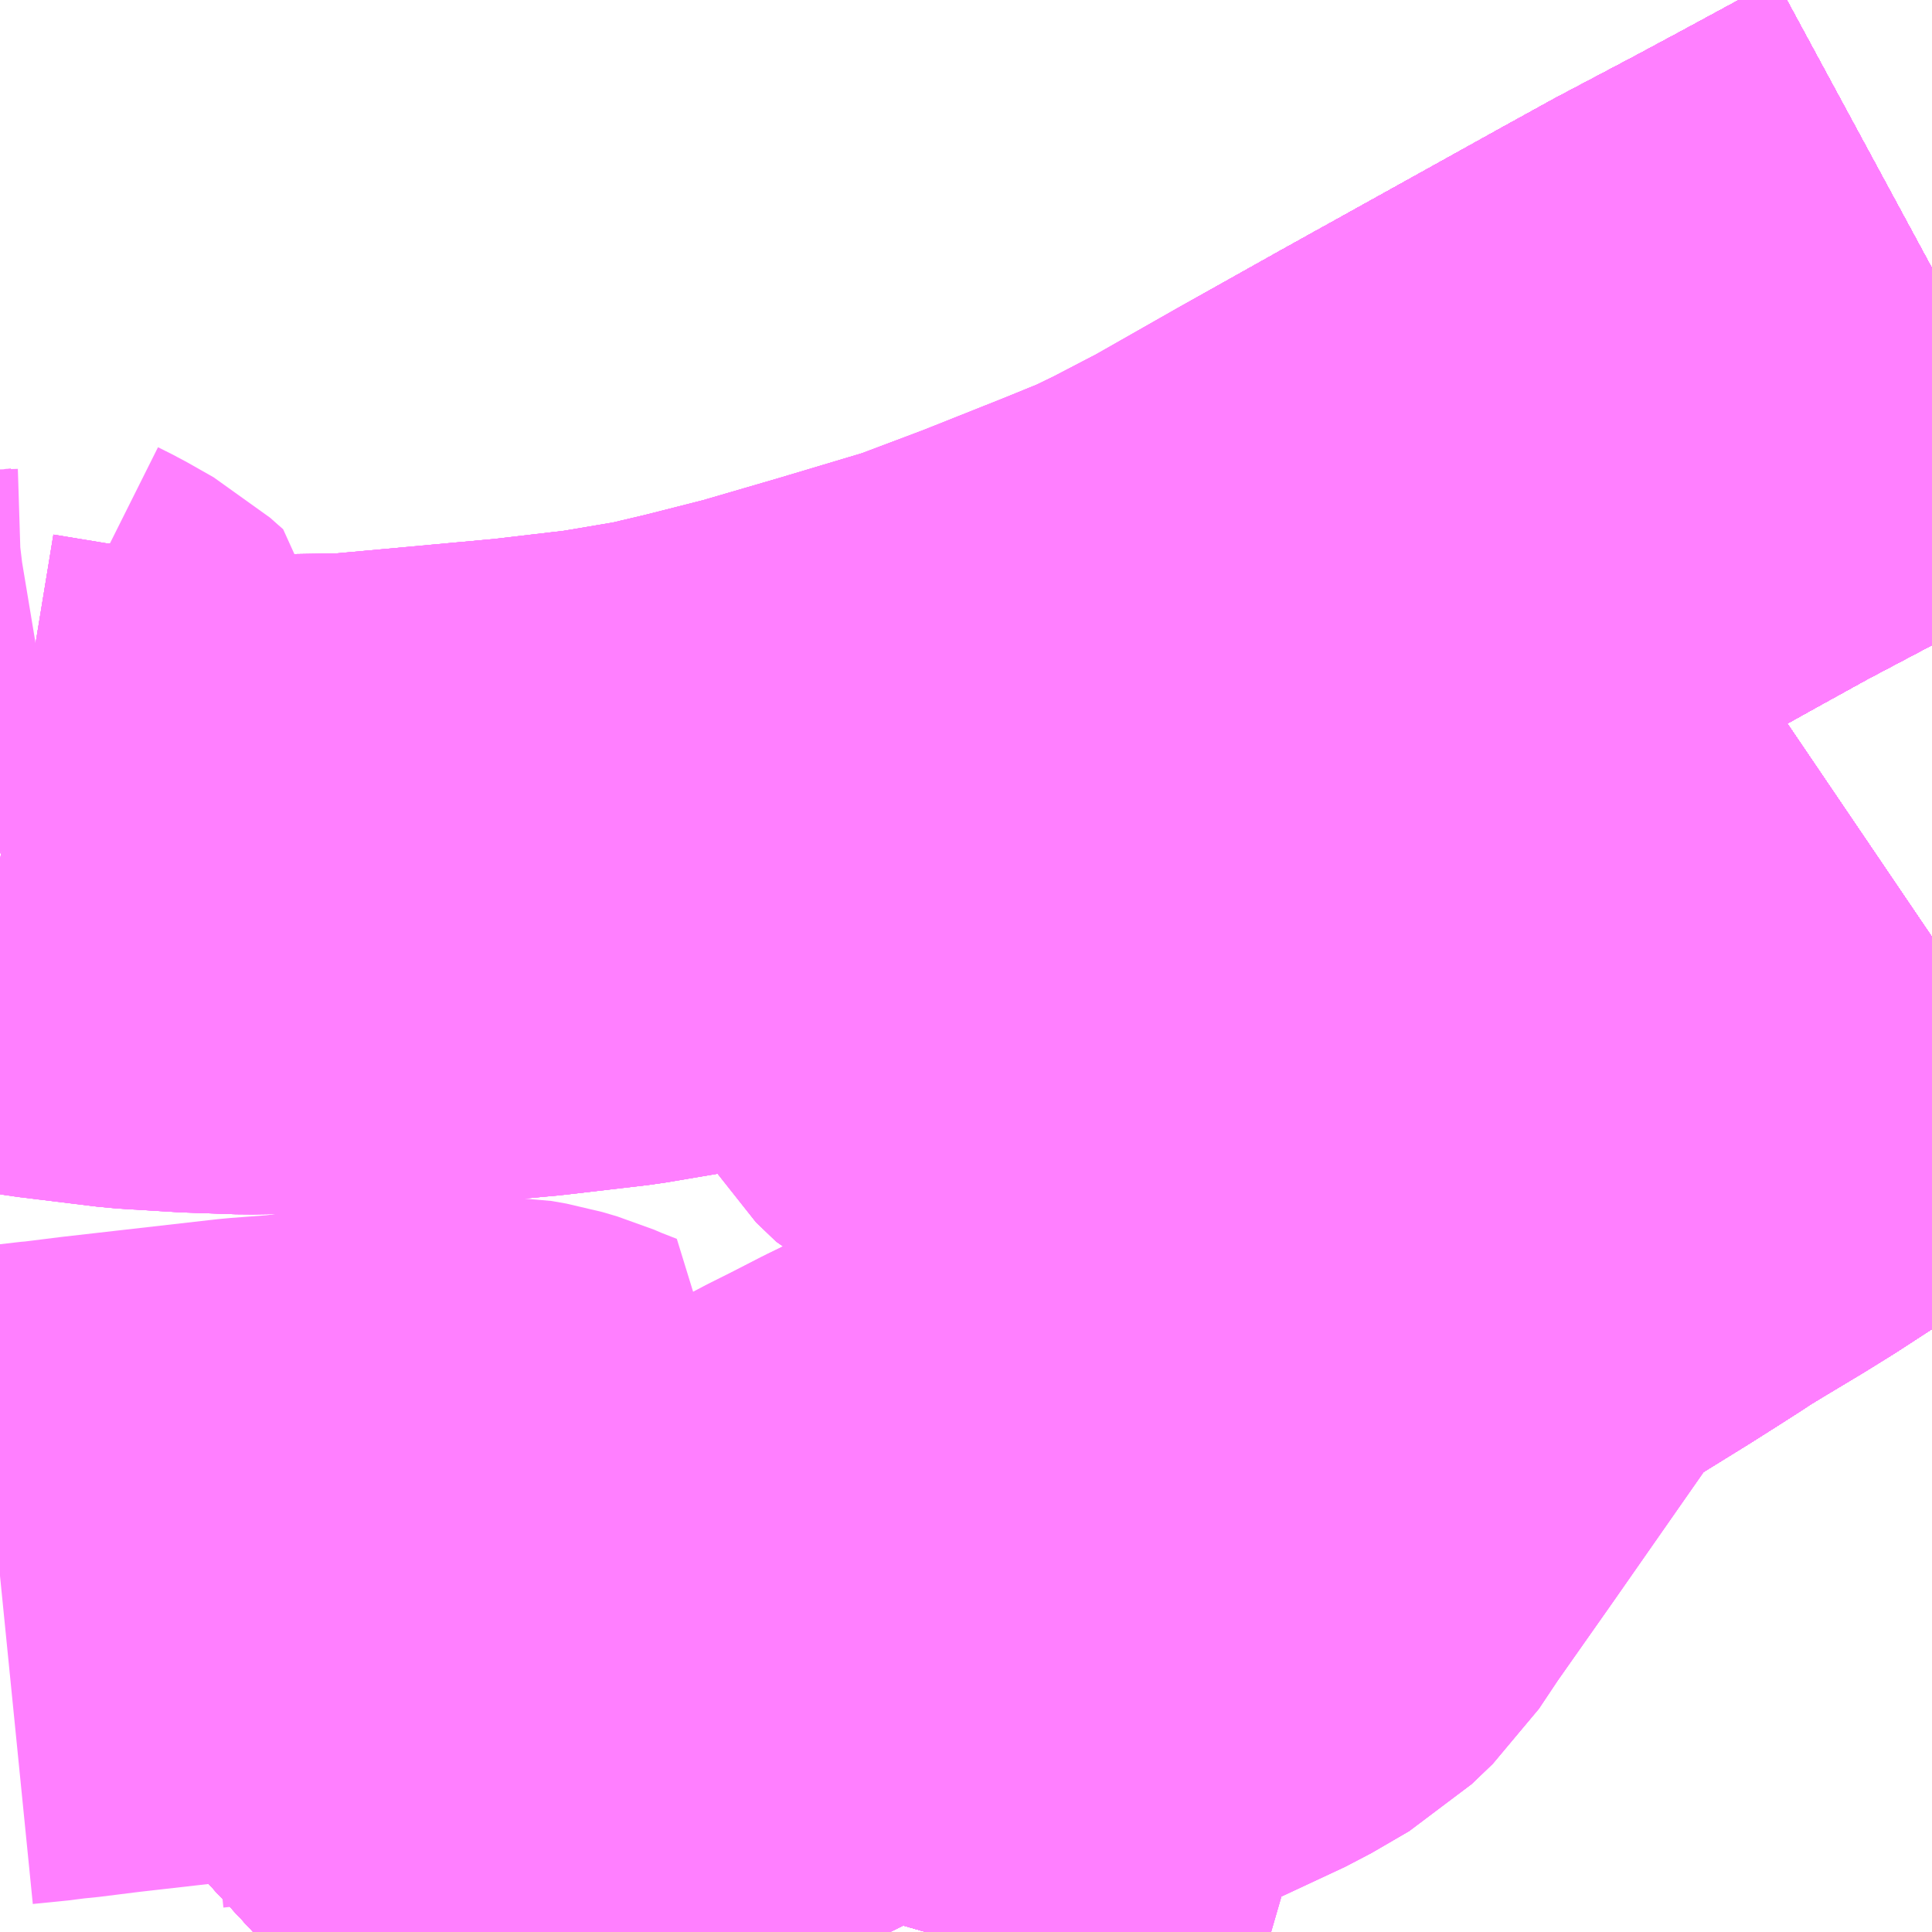 <?xml version="1.0" encoding="UTF-8"?>
<svg  xmlns="http://www.w3.org/2000/svg" xmlns:xlink="http://www.w3.org/1999/xlink" xmlns:go="http://purl.org/svgmap/profile" property="N07_001,N07_002,N07_003,N07_004,N07_005,N07_006,N07_007" viewBox="13354.98 -3359.619 2.197 2.197" go:dataArea="13354.98046875 -3359.619140625 2.197265625 2.197265625" >
<globalCoordinateSystem srsName="http://purl.org/crs/84" transform="matrix(100.0,0.0,0.0,-100.0,0.0,0.0)" />
<defs>
 <g id="p0" >
  <circle cx="0.0" cy="0.0" r="3" stroke="green" stroke-width="0.75" vector-effect="non-scaling-stroke" />
 </g>
</defs>
<g fill="none" fill-rule="evenodd" stroke="#FF00FF" stroke-width="0.75" opacity="0.5" vector-effect="non-scaling-stroke" stroke-linejoin="bevel" >
<path content="1,JRバス関東（株）,ドリーム高松号/松山号/徳島号/高知号,4.0,4.0,4.0," xlink:title="1" d="M13357.178,-3359.312L13357.069,-3359.253L13357.015,-3359.224L13356.926,-3359.177L13356.868,-3359.145L13356.669,-3359.034L13356.664,-3359.032L13356.633,-3359.014L13356.642,-3359.004L13356.645,-3358.983L13356.645,-3358.97L13356.64,-3358.959L13356.603,-3358.91L13356.578,-3358.871L13356.564,-3358.843L13356.55,-3358.824L13356.539,-3358.814L13356.517,-3358.801L13356.512,-3358.799L13356.509,-3358.797L13356.505,-3358.797L13356.5,-3358.797L13356.382,-3358.753L13356.206,-3358.685L13356.189,-3358.669L13356.164,-3358.658L13356.146,-3358.649L13356.14,-3358.644L13356.133,-3358.638L13356.129,-3358.632L13356.124,-3358.626L13356.12,-3358.618L13356.116,-3358.607L13356.116,-3358.58L13356.119,-3358.565L13356.125,-3358.55L13356.133,-3358.539L13356.14,-3358.532L13356.149,-3358.526L13356.167,-3358.517L13356.227,-3358.496L13356.242,-3358.489L13356.254,-3358.48L13356.271,-3358.462L13356.286,-3358.443L13356.29,-3358.44L13356.297,-3358.433L13356.301,-3358.429L13356.304,-3358.425L13356.306,-3358.422L13356.362,-3358.396L13356.436,-3358.365L13356.48,-3358.349L13356.517,-3358.336L13356.519,-3358.333L13356.523,-3358.329L13356.527,-3358.328L13356.54,-3358.324L13356.547,-3358.322L13356.614,-3358.299L13356.659,-3358.279L13356.686,-3358.267L13356.705,-3358.255L13356.674,-3358.236L13356.665,-3358.23L13356.645,-3358.217L13356.61,-3358.16L13356.599,-3358.153L13356.593,-3358.145L13356.558,-3358.093L13356.523,-3358.044L13356.491,-3357.997L13356.48,-3357.983L13356.455,-3357.942L13356.444,-3357.927L13356.412,-3357.887L13356.392,-3357.868L13356.373,-3357.854L13356.354,-3357.843L13356.33,-3357.83L13356.321,-3357.826L13356.289,-3357.813L13356.28,-3357.809L13356.215,-3357.783L13356.185,-3357.769L13356.166,-3357.758L13356.156,-3357.744L13356.133,-3357.726L13356.122,-3357.711L13356.113,-3357.699L13356.105,-3357.673L13356.084,-3357.609L13356.061,-3357.525L13356.059,-3357.512L13356.033,-3357.422"/>
<path content="1,JR四国バス（株）,なんごくエクスプレス　高知⇔松山,6.0,6.0,6.0," xlink:title="1" d="M13356.033,-3357.422L13356.059,-3357.512L13356.061,-3357.525L13356.084,-3357.609L13356.105,-3357.673L13356.113,-3357.699L13356.122,-3357.711L13356.156,-3357.744L13356.185,-3357.769L13356.215,-3357.783L13356.28,-3357.809L13356.289,-3357.813L13356.321,-3357.826L13356.33,-3357.83L13356.373,-3357.854L13356.392,-3357.868L13356.412,-3357.887L13356.444,-3357.927L13356.455,-3357.942L13356.48,-3357.983L13356.491,-3357.997L13356.532,-3358.05L13356.558,-3358.093L13356.61,-3358.16L13356.626,-3358.205L13356.645,-3358.217L13356.665,-3358.23L13356.674,-3358.236L13356.705,-3358.255L13356.714,-3358.261L13356.701,-3358.269L13356.696,-3358.272L13356.652,-3358.293L13356.626,-3358.304L13356.569,-3358.325L13356.547,-3358.332L13356.53,-3358.338L13356.524,-3358.337L13356.517,-3358.336L13356.48,-3358.349L13356.436,-3358.365L13356.362,-3358.396L13356.306,-3358.422L13356.304,-3358.425L13356.301,-3358.429L13356.297,-3358.433L13356.29,-3358.44L13356.286,-3358.443L13356.271,-3358.462L13356.254,-3358.48L13356.242,-3358.489L13356.227,-3358.496L13356.167,-3358.517L13356.149,-3358.526L13356.14,-3358.532L13356.133,-3358.539L13356.125,-3358.55L13356.119,-3358.565L13356.116,-3358.58L13356.116,-3358.607L13356.12,-3358.618L13356.124,-3358.626L13356.129,-3358.632L13356.133,-3358.638L13356.14,-3358.644L13356.146,-3358.649L13356.164,-3358.658L13356.189,-3358.669L13356.206,-3358.685L13356.382,-3358.753L13356.5,-3358.797L13356.502,-3358.802L13356.505,-3358.806L13356.508,-3358.809L13356.516,-3358.815L13356.526,-3358.827L13356.53,-3358.832L13356.533,-3358.837L13356.534,-3358.841L13356.536,-3358.849L13356.537,-3358.869L13356.531,-3358.884L13356.512,-3358.914L13356.511,-3358.946L13356.616,-3359.005L13356.868,-3359.145L13356.926,-3359.177L13357.015,-3359.224L13357.069,-3359.253L13357.178,-3359.312"/>
<path content="1,JR四国バス（株）,ドリーム高知号　高知・徳島⇔東京・新木場,1.0,1.0,1.0," xlink:title="1" d="M13356.033,-3357.422L13356.059,-3357.512L13356.061,-3357.525L13356.084,-3357.609L13356.105,-3357.673L13356.113,-3357.699L13356.122,-3357.711L13356.156,-3357.744L13356.185,-3357.769L13356.215,-3357.783L13356.28,-3357.809L13356.289,-3357.813L13356.321,-3357.826L13356.33,-3357.83L13356.373,-3357.854L13356.392,-3357.868L13356.412,-3357.887L13356.444,-3357.927L13356.455,-3357.942L13356.48,-3357.983L13356.491,-3357.997L13356.532,-3358.05L13356.558,-3358.093L13356.61,-3358.16L13356.626,-3358.205L13356.645,-3358.217L13356.665,-3358.23L13356.674,-3358.236L13356.705,-3358.255L13356.714,-3358.261L13356.701,-3358.269L13356.696,-3358.272L13356.652,-3358.293L13356.626,-3358.304L13356.569,-3358.325L13356.547,-3358.332L13356.53,-3358.338L13356.524,-3358.337L13356.517,-3358.336L13356.48,-3358.349L13356.436,-3358.365L13356.362,-3358.396L13356.306,-3358.422L13356.304,-3358.425L13356.301,-3358.429L13356.297,-3358.433L13356.29,-3358.44L13356.286,-3358.443L13356.271,-3358.462L13356.254,-3358.48L13356.242,-3358.489L13356.227,-3358.496L13356.167,-3358.517L13356.149,-3358.526L13356.14,-3358.532L13356.133,-3358.539L13356.125,-3358.55L13356.119,-3358.565L13356.116,-3358.58L13356.116,-3358.607L13356.12,-3358.618L13356.124,-3358.626L13356.129,-3358.632L13356.133,-3358.638L13356.14,-3358.644L13356.146,-3358.649L13356.164,-3358.658L13356.189,-3358.669L13356.206,-3358.685L13356.382,-3358.753L13356.5,-3358.797L13356.502,-3358.802L13356.505,-3358.806L13356.508,-3358.809L13356.516,-3358.815L13356.526,-3358.827L13356.53,-3358.832L13356.533,-3358.837L13356.534,-3358.841L13356.536,-3358.849L13356.537,-3358.869L13356.531,-3358.884L13356.512,-3358.914L13356.511,-3358.946L13356.616,-3359.005L13356.868,-3359.145L13356.926,-3359.177L13357.015,-3359.224L13357.069,-3359.253L13357.178,-3359.312"/>
<path content="1,JR四国バス（株）,高知エクスプレス号　高知⇔神戸・大阪・京都,7.0,7.0,7.0," xlink:title="1" d="M13356.033,-3357.422L13356.059,-3357.512L13356.061,-3357.525L13356.084,-3357.609L13356.105,-3357.673L13356.113,-3357.699L13356.122,-3357.711L13356.156,-3357.744L13356.185,-3357.769L13356.215,-3357.783L13356.28,-3357.809L13356.289,-3357.813L13356.321,-3357.826L13356.33,-3357.83L13356.373,-3357.854L13356.392,-3357.868L13356.412,-3357.887L13356.444,-3357.927L13356.455,-3357.942L13356.48,-3357.983L13356.491,-3357.997L13356.532,-3358.05L13356.558,-3358.093L13356.61,-3358.16L13356.626,-3358.205L13356.645,-3358.217L13356.665,-3358.23L13356.674,-3358.236L13356.705,-3358.255L13356.714,-3358.261L13356.701,-3358.269L13356.696,-3358.272L13356.652,-3358.293L13356.626,-3358.304L13356.569,-3358.325L13356.547,-3358.332L13356.53,-3358.338L13356.524,-3358.337L13356.517,-3358.336L13356.48,-3358.349L13356.436,-3358.365L13356.362,-3358.396L13356.306,-3358.422L13356.304,-3358.425L13356.301,-3358.429L13356.297,-3358.433L13356.29,-3358.44L13356.286,-3358.443L13356.271,-3358.462L13356.254,-3358.48L13356.242,-3358.489L13356.227,-3358.496L13356.167,-3358.517L13356.149,-3358.526L13356.14,-3358.532L13356.133,-3358.539L13356.125,-3358.55L13356.119,-3358.565L13356.116,-3358.58L13356.116,-3358.607L13356.12,-3358.618L13356.124,-3358.626L13356.129,-3358.632L13356.133,-3358.638L13356.14,-3358.644L13356.146,-3358.649L13356.164,-3358.658L13356.189,-3358.669L13356.206,-3358.685L13356.382,-3358.753L13356.5,-3358.797L13356.502,-3358.802L13356.505,-3358.806L13356.508,-3358.809L13356.516,-3358.815L13356.526,-3358.827L13356.53,-3358.832L13356.533,-3358.837L13356.534,-3358.841L13356.536,-3358.849L13356.537,-3358.869L13356.531,-3358.884L13356.512,-3358.914L13356.511,-3358.946L13356.616,-3359.005L13356.868,-3359.145L13356.926,-3359.177L13357.015,-3359.224L13357.069,-3359.253L13357.178,-3359.312"/>
<path content="1,JR四国バス（株）,高知徳島エクスプレス号　高知⇔徳島,1.0,1.0,1.0," xlink:title="1" d="M13356.033,-3357.422L13356.059,-3357.512L13356.061,-3357.525L13356.084,-3357.609L13356.105,-3357.673L13356.113,-3357.699L13356.122,-3357.711L13356.156,-3357.744L13356.185,-3357.769L13356.215,-3357.783L13356.28,-3357.809L13356.289,-3357.813L13356.321,-3357.826L13356.33,-3357.83L13356.373,-3357.854L13356.392,-3357.868L13356.412,-3357.887L13356.444,-3357.927L13356.455,-3357.942L13356.48,-3357.983L13356.491,-3357.997L13356.532,-3358.05L13356.558,-3358.093L13356.61,-3358.16L13356.626,-3358.205L13356.645,-3358.217L13356.665,-3358.23L13356.674,-3358.236L13356.705,-3358.255L13356.714,-3358.261L13356.701,-3358.269L13356.696,-3358.272L13356.652,-3358.293L13356.626,-3358.304L13356.569,-3358.325L13356.547,-3358.332L13356.53,-3358.338L13356.524,-3358.337L13356.517,-3358.336L13356.48,-3358.349L13356.436,-3358.365L13356.362,-3358.396L13356.306,-3358.422L13356.304,-3358.425L13356.301,-3358.429L13356.297,-3358.433L13356.29,-3358.44L13356.286,-3358.443L13356.271,-3358.462L13356.254,-3358.48L13356.242,-3358.489L13356.227,-3358.496L13356.167,-3358.517L13356.149,-3358.526L13356.14,-3358.532L13356.133,-3358.539L13356.125,-3358.55L13356.119,-3358.565L13356.116,-3358.58L13356.116,-3358.607L13356.12,-3358.618L13356.124,-3358.626L13356.129,-3358.632L13356.133,-3358.638L13356.14,-3358.644L13356.146,-3358.649L13356.164,-3358.658L13356.189,-3358.669L13356.206,-3358.685L13356.382,-3358.753L13356.5,-3358.797L13356.502,-3358.802L13356.505,-3358.806L13356.508,-3358.809L13356.516,-3358.815L13356.526,-3358.827L13356.53,-3358.832L13356.533,-3358.837L13356.534,-3358.841L13356.536,-3358.849L13356.537,-3358.869L13356.531,-3358.884L13356.512,-3358.914L13356.511,-3358.946L13356.616,-3359.005L13356.868,-3359.145L13356.926,-3359.177L13357.015,-3359.224L13357.069,-3359.253L13357.178,-3359.312"/>
<path content="1,JR四国バス（株）,黒潮エクスプレス号　高知⇔高松,3.0,3.0,3.0," xlink:title="1" d="M13356.033,-3357.422L13356.059,-3357.512L13356.061,-3357.525L13356.084,-3357.609L13356.105,-3357.673L13356.113,-3357.699L13356.122,-3357.711L13356.156,-3357.744L13356.185,-3357.769L13356.215,-3357.783L13356.28,-3357.809L13356.289,-3357.813L13356.321,-3357.826L13356.33,-3357.83L13356.373,-3357.854L13356.392,-3357.868L13356.412,-3357.887L13356.444,-3357.927L13356.455,-3357.942L13356.48,-3357.983L13356.491,-3357.997L13356.532,-3358.05L13356.558,-3358.093L13356.61,-3358.16L13356.626,-3358.205L13356.645,-3358.217L13356.665,-3358.23L13356.674,-3358.236L13356.705,-3358.255L13356.714,-3358.261L13356.701,-3358.269L13356.696,-3358.272L13356.652,-3358.293L13356.626,-3358.304L13356.569,-3358.325L13356.547,-3358.332L13356.53,-3358.338L13356.524,-3358.337L13356.517,-3358.336L13356.48,-3358.349L13356.436,-3358.365L13356.362,-3358.396L13356.306,-3358.422L13356.304,-3358.425L13356.301,-3358.429L13356.297,-3358.433L13356.29,-3358.44L13356.286,-3358.443L13356.271,-3358.462L13356.254,-3358.48L13356.242,-3358.489L13356.227,-3358.496L13356.167,-3358.517L13356.149,-3358.526L13356.14,-3358.532L13356.133,-3358.539L13356.125,-3358.55L13356.119,-3358.565L13356.116,-3358.58L13356.116,-3358.607L13356.12,-3358.618L13356.124,-3358.626L13356.129,-3358.632L13356.133,-3358.638L13356.14,-3358.644L13356.146,-3358.649L13356.164,-3358.658L13356.189,-3358.669L13356.206,-3358.685L13356.382,-3358.753L13356.5,-3358.797L13356.502,-3358.802L13356.505,-3358.806L13356.508,-3358.809L13356.516,-3358.815L13356.526,-3358.827L13356.53,-3358.832L13356.533,-3358.837L13356.534,-3358.841L13356.536,-3358.849L13356.537,-3358.869L13356.531,-3358.884L13356.512,-3358.914L13356.511,-3358.946L13356.616,-3359.005L13356.868,-3359.145L13356.926,-3359.177L13357.015,-3359.224L13357.069,-3359.253L13357.178,-3359.312"/>
<path content="1,JR四国バス（株）,龍馬エクスプレス号　高知⇔岡山,9.0,9.0,9.0," xlink:title="1" d="M13356.033,-3357.422L13356.059,-3357.512L13356.061,-3357.525L13356.084,-3357.609L13356.105,-3357.673L13356.113,-3357.699L13356.122,-3357.711L13356.156,-3357.744L13356.185,-3357.769L13356.215,-3357.783L13356.28,-3357.809L13356.289,-3357.813L13356.321,-3357.826L13356.33,-3357.83L13356.354,-3357.843L13356.373,-3357.854L13356.392,-3357.868L13356.412,-3357.887L13356.444,-3357.927L13356.455,-3357.942L13356.48,-3357.983L13356.491,-3357.997L13356.532,-3358.05L13356.558,-3358.093L13356.61,-3358.16L13356.626,-3358.205L13356.645,-3358.217L13356.665,-3358.23L13356.674,-3358.236L13356.705,-3358.255L13356.714,-3358.261L13356.701,-3358.269L13356.696,-3358.272L13356.652,-3358.293L13356.626,-3358.304L13356.569,-3358.325L13356.547,-3358.332L13356.53,-3358.338L13356.524,-3358.337L13356.517,-3358.336L13356.48,-3358.349L13356.436,-3358.365L13356.362,-3358.396L13356.306,-3358.422L13356.304,-3358.425L13356.301,-3358.429L13356.297,-3358.433L13356.29,-3358.44L13356.286,-3358.443L13356.271,-3358.462L13356.254,-3358.48L13356.242,-3358.489L13356.227,-3358.496L13356.167,-3358.517L13356.149,-3358.526L13356.14,-3358.532L13356.133,-3358.539L13356.125,-3358.55L13356.119,-3358.565L13356.116,-3358.58L13356.116,-3358.607L13356.12,-3358.618L13356.124,-3358.626L13356.129,-3358.632L13356.133,-3358.638L13356.14,-3358.644L13356.146,-3358.649L13356.164,-3358.658L13356.189,-3358.669L13356.206,-3358.685L13356.382,-3358.753L13356.5,-3358.797L13356.502,-3358.802L13356.505,-3358.806L13356.508,-3358.809L13356.516,-3358.815L13356.526,-3358.827L13356.53,-3358.832L13356.533,-3358.837L13356.534,-3358.841L13356.536,-3358.849L13356.537,-3358.869L13356.531,-3358.884L13356.512,-3358.914L13356.511,-3358.946L13356.616,-3359.005L13356.868,-3359.145L13356.926,-3359.177L13357.015,-3359.224L13357.069,-3359.253L13357.178,-3359.312"/>
<path content="1,下津井電鉄（株）,岡山～高知線,9.0,9.0,9.0," xlink:title="1" d="M13356.035,-3357.422L13356.093,-3357.622L13356.113,-3357.686L13356.135,-3357.723L13356.17,-3357.752L13356.207,-3357.774L13356.276,-3357.801L13356.351,-3357.836L13356.394,-3357.861L13356.418,-3357.884L13356.442,-3357.92L13356.506,-3358.011L13356.61,-3358.16L13356.647,-3358.212L13356.687,-3358.241L13356.622,-3358.275L13356.494,-3358.324L13356.324,-3358.387L13356.204,-3358.438L13356.122,-3358.478L13356.099,-3358.5L13356.079,-3358.534L13356.078,-3358.602L13356.1,-3358.633L13356.261,-3358.707L13356.494,-3358.787L13356.54,-3358.815L13356.561,-3358.856L13356.556,-3358.913L13356.543,-3358.964L13356.616,-3359.005L13356.868,-3359.145L13356.926,-3359.177L13357.015,-3359.224L13357.069,-3359.253L13357.178,-3359.312"/>
<path content="1,両備ホールディングス（株）,龍馬エクスプレス　岡山～高知線,9.0,9.0,9.0," xlink:title="1" d="M13356.035,-3357.422L13356.093,-3357.622L13356.113,-3357.686L13356.135,-3357.723L13356.17,-3357.752L13356.207,-3357.774L13356.276,-3357.801L13356.351,-3357.836L13356.394,-3357.861L13356.418,-3357.884L13356.442,-3357.92L13356.506,-3358.011L13356.61,-3358.16L13356.647,-3358.212L13356.687,-3358.241L13356.622,-3358.275L13356.494,-3358.324L13356.324,-3358.387L13356.204,-3358.438L13356.122,-3358.478L13356.099,-3358.5L13356.079,-3358.534L13356.078,-3358.602L13356.1,-3358.633L13356.261,-3358.707L13356.494,-3358.787L13356.54,-3358.815L13356.561,-3358.856L13356.556,-3358.913L13356.543,-3358.964L13356.616,-3359.005L13356.868,-3359.145L13356.926,-3359.177L13357.015,-3359.224L13357.069,-3359.253L13357.178,-3359.312"/>
<path content="1,京阪バス（株）,京都⇔高知,1.0,1.0,1.0," xlink:title="1" d="M13356.033,-3357.422L13356.059,-3357.512L13356.061,-3357.525L13356.084,-3357.609L13356.105,-3357.673L13356.113,-3357.699L13356.122,-3357.711L13356.156,-3357.744L13356.185,-3357.769L13356.215,-3357.783L13356.28,-3357.809L13356.289,-3357.813L13356.321,-3357.826L13356.33,-3357.83L13356.354,-3357.843L13356.373,-3357.854L13356.392,-3357.868L13356.412,-3357.887L13356.444,-3357.927L13356.455,-3357.942L13356.48,-3357.983L13356.491,-3357.997L13356.532,-3358.05L13356.558,-3358.093L13356.61,-3358.16L13356.626,-3358.205L13356.645,-3358.217L13356.665,-3358.23L13356.674,-3358.236L13356.705,-3358.255L13356.714,-3358.261L13356.701,-3358.269L13356.696,-3358.272L13356.652,-3358.293L13356.626,-3358.304L13356.569,-3358.325L13356.547,-3358.332L13356.53,-3358.338L13356.524,-3358.337L13356.517,-3358.336L13356.48,-3358.349L13356.436,-3358.365L13356.362,-3358.396L13356.306,-3358.422L13356.304,-3358.425L13356.301,-3358.429L13356.297,-3358.433L13356.29,-3358.44L13356.286,-3358.443L13356.271,-3358.462L13356.254,-3358.48L13356.242,-3358.489L13356.227,-3358.496L13356.167,-3358.517L13356.149,-3358.526L13356.14,-3358.532L13356.133,-3358.539L13356.125,-3358.55L13356.119,-3358.565L13356.116,-3358.58L13356.116,-3358.607L13356.12,-3358.618L13356.124,-3358.626L13356.129,-3358.632L13356.133,-3358.638L13356.14,-3358.644L13356.146,-3358.649L13356.164,-3358.658L13356.189,-3358.669L13356.206,-3358.685L13356.382,-3358.753L13356.5,-3358.797L13356.502,-3358.802L13356.505,-3358.806L13356.508,-3358.809L13356.516,-3358.815L13356.526,-3358.827L13356.53,-3358.832L13356.533,-3358.837L13356.534,-3358.841L13356.536,-3358.849L13356.537,-3358.869L13356.531,-3358.884L13356.512,-3358.914L13356.511,-3358.946L13356.616,-3359.005L13356.868,-3359.145L13356.926,-3359.177L13357.015,-3359.224L13357.069,-3359.253L13357.178,-3359.312"/>
<path content="1,伊予鉄道（株）,ホエールエクスプレス　松山⇔高知,5.0,5.0,5.0," xlink:title="1" d="M13356.033,-3357.422L13356.059,-3357.512L13356.061,-3357.525L13356.084,-3357.609L13356.105,-3357.673L13356.113,-3357.699L13356.122,-3357.711L13356.156,-3357.744L13356.185,-3357.769L13356.215,-3357.783L13356.28,-3357.809L13356.289,-3357.813L13356.321,-3357.826L13356.33,-3357.83L13356.373,-3357.854L13356.392,-3357.868L13356.412,-3357.887L13356.444,-3357.927L13356.455,-3357.942L13356.48,-3357.983L13356.491,-3357.997L13356.532,-3358.05L13356.558,-3358.093L13356.61,-3358.16L13356.626,-3358.205L13356.645,-3358.217L13356.665,-3358.23L13356.674,-3358.236L13356.705,-3358.255L13356.714,-3358.261L13356.701,-3358.269L13356.696,-3358.272L13356.652,-3358.293L13356.626,-3358.304L13356.569,-3358.325L13356.547,-3358.332L13356.53,-3358.338L13356.524,-3358.337L13356.517,-3358.336L13356.48,-3358.349L13356.436,-3358.365L13356.362,-3358.396L13356.306,-3358.422L13356.304,-3358.425L13356.301,-3358.429L13356.297,-3358.433L13356.29,-3358.44L13356.286,-3358.443L13356.271,-3358.462L13356.254,-3358.48L13356.242,-3358.489L13356.227,-3358.496L13356.167,-3358.517L13356.149,-3358.526L13356.14,-3358.532L13356.133,-3358.539L13356.125,-3358.55L13356.119,-3358.565L13356.116,-3358.58L13356.116,-3358.607L13356.12,-3358.618L13356.124,-3358.626L13356.129,-3358.632L13356.133,-3358.638L13356.14,-3358.644L13356.146,-3358.649L13356.164,-3358.658L13356.189,-3358.669L13356.206,-3358.685L13356.382,-3358.753L13356.5,-3358.797L13356.502,-3358.802L13356.505,-3358.806L13356.508,-3358.809L13356.516,-3358.815L13356.526,-3358.827L13356.53,-3358.832L13356.533,-3358.837L13356.534,-3358.841L13356.536,-3358.849L13356.537,-3358.869L13356.531,-3358.884L13356.512,-3358.914L13356.511,-3358.946L13356.616,-3359.005L13356.868,-3359.145L13356.926,-3359.177L13357.015,-3359.224L13357.069,-3359.253L13357.178,-3359.312"/>
<path content="1,四国高速バス（株）,黒潮エクスプレス　高松⇔高知,5.0,5.0,5.0," xlink:title="1" d="M13356.033,-3357.422L13356.059,-3357.512L13356.061,-3357.525L13356.084,-3357.609L13356.105,-3357.673L13356.113,-3357.699L13356.122,-3357.711L13356.156,-3357.744L13356.185,-3357.769L13356.215,-3357.783L13356.28,-3357.809L13356.289,-3357.813L13356.321,-3357.826L13356.33,-3357.83L13356.373,-3357.854L13356.392,-3357.868L13356.412,-3357.887L13356.444,-3357.927L13356.455,-3357.942L13356.48,-3357.983L13356.491,-3357.997L13356.532,-3358.05L13356.558,-3358.093L13356.61,-3358.16L13356.626,-3358.205L13356.645,-3358.217L13356.665,-3358.23L13356.674,-3358.236L13356.705,-3358.255L13356.714,-3358.261L13356.701,-3358.269L13356.696,-3358.272L13356.652,-3358.293L13356.626,-3358.304L13356.569,-3358.325L13356.547,-3358.332L13356.53,-3358.338L13356.524,-3358.337L13356.517,-3358.336L13356.48,-3358.349L13356.436,-3358.365L13356.362,-3358.396L13356.306,-3358.422L13356.304,-3358.425L13356.301,-3358.429L13356.297,-3358.433L13356.29,-3358.44L13356.286,-3358.443L13356.271,-3358.462L13356.254,-3358.48L13356.242,-3358.489L13356.227,-3358.496L13356.167,-3358.517L13356.149,-3358.526L13356.14,-3358.532L13356.133,-3358.539L13356.125,-3358.55L13356.119,-3358.565L13356.116,-3358.58L13356.116,-3358.607L13356.12,-3358.618L13356.124,-3358.626L13356.129,-3358.632L13356.133,-3358.638L13356.14,-3358.644L13356.146,-3358.649L13356.164,-3358.658L13356.189,-3358.669L13356.206,-3358.685L13356.382,-3358.753L13356.5,-3358.797L13356.502,-3358.802L13356.505,-3358.806L13356.508,-3358.809L13356.516,-3358.815L13356.526,-3358.827L13356.53,-3358.832L13356.533,-3358.837L13356.534,-3358.841L13356.536,-3358.849L13356.537,-3358.869L13356.531,-3358.884L13356.512,-3358.914L13356.511,-3358.946L13356.616,-3359.005L13356.868,-3359.145L13356.926,-3359.177L13357.015,-3359.224L13357.069,-3359.253L13357.178,-3359.312"/>
<path content="1,土佐電ドリームサービス（株）,イオン線,30.0,38.0,38.0," xlink:title="1" d="M13355.597,-3357.422L13355.605,-3357.453L13355.606,-3357.465L13355.606,-3357.469L13355.607,-3357.489L13355.603,-3357.527L13355.602,-3357.536L13355.593,-3357.593L13355.585,-3357.635L13355.579,-3357.667L13355.574,-3357.697L13355.572,-3357.725L13355.571,-3357.736L13355.572,-3357.742L13355.575,-3357.767L13355.576,-3357.775L13355.581,-3357.795L13355.588,-3357.816L13355.591,-3357.827L13355.6,-3357.842L13355.613,-3357.861L13355.59,-3357.87L13355.576,-3357.876L13355.559,-3357.881L13355.542,-3357.884L13355.511,-3357.884L13355.503,-3357.884L13355.489,-3357.882L13355.475,-3357.881L13355.388,-3357.873L13355.323,-3357.864L13355.27,-3357.86L13355.261,-3357.859L13355.094,-3357.84L13355.046,-3357.834L13355.033,-3357.833L13355.02,-3357.831L13354.98,-3357.827"/>
<path content="1,土佐電気鉄道（株）,よさこい号　高知⇔大阪線,10.0,10.0,10.0," xlink:title="1" d="M13356.033,-3357.422L13356.059,-3357.512L13356.061,-3357.525L13356.084,-3357.609L13356.105,-3357.673L13356.113,-3357.699L13356.122,-3357.711L13356.156,-3357.744L13356.185,-3357.769L13356.215,-3357.783L13356.28,-3357.809L13356.289,-3357.813L13356.321,-3357.826L13356.33,-3357.83L13356.354,-3357.843L13356.373,-3357.854L13356.392,-3357.868L13356.412,-3357.887L13356.444,-3357.927L13356.455,-3357.942L13356.48,-3357.983L13356.491,-3357.997L13356.532,-3358.05L13356.558,-3358.093L13356.61,-3358.16L13356.626,-3358.205L13356.645,-3358.217L13356.665,-3358.23L13356.674,-3358.236L13356.705,-3358.255L13356.714,-3358.261L13356.701,-3358.269L13356.696,-3358.272L13356.652,-3358.293L13356.626,-3358.304L13356.569,-3358.325L13356.547,-3358.332L13356.53,-3358.338L13356.524,-3358.337L13356.517,-3358.336L13356.48,-3358.349L13356.436,-3358.365L13356.362,-3358.396L13356.306,-3358.422L13356.304,-3358.425L13356.301,-3358.429L13356.297,-3358.433L13356.29,-3358.44L13356.286,-3358.443L13356.271,-3358.462L13356.254,-3358.48L13356.242,-3358.489L13356.227,-3358.496L13356.167,-3358.517L13356.149,-3358.526L13356.14,-3358.532L13356.133,-3358.539L13356.125,-3358.55L13356.119,-3358.565L13356.116,-3358.58L13356.116,-3358.607L13356.12,-3358.618L13356.124,-3358.626L13356.129,-3358.632L13356.133,-3358.638L13356.14,-3358.644L13356.146,-3358.649L13356.164,-3358.658L13356.189,-3358.669L13356.206,-3358.685L13356.382,-3358.753L13356.5,-3358.797L13356.502,-3358.802L13356.505,-3358.806L13356.508,-3358.809L13356.516,-3358.815L13356.526,-3358.827L13356.53,-3358.832L13356.533,-3358.837L13356.534,-3358.841L13356.536,-3358.849L13356.537,-3358.869L13356.531,-3358.884L13356.512,-3358.914L13356.511,-3358.946L13356.616,-3359.005L13356.868,-3359.145L13356.926,-3359.177L13357.015,-3359.224L13357.069,-3359.253L13357.178,-3359.312"/>
<path content="1,土佐電気鉄道（株）,ドラゴンライナー　高知⇔名古屋線,1.0,1.0,1.0," xlink:title="1" d="M13356.558,-3358.093L13356.532,-3358.05L13356.526,-3358.042L13356.509,-3358.049L13356.49,-3358.053L13356.458,-3358.064L13356.429,-3358.079L13356.402,-3358.063L13356.374,-3358.046L13356.326,-3358.017L13356.296,-3357.999L13356.263,-3357.98L13356.239,-3357.967L13356.206,-3357.951L13356.052,-3357.873L13355.921,-3357.805L13355.824,-3357.758L13355.803,-3357.747L13355.725,-3357.707L13355.64,-3357.663L13355.611,-3357.649L13355.585,-3357.635L13355.547,-3357.616L13355.543,-3357.614L13355.416,-3357.55L13355.384,-3357.52L13355.324,-3357.473L13355.295,-3357.447L13355.268,-3357.422"/>
<path content="1,土佐電気鉄道（株）,ハーバーライナー　高知⇔神戸線,4.0,4.0,4.0," xlink:title="1" d="M13356.033,-3357.422L13356.059,-3357.512L13356.061,-3357.525L13356.084,-3357.609L13356.105,-3357.673L13356.113,-3357.699L13356.122,-3357.711L13356.156,-3357.744L13356.185,-3357.769L13356.215,-3357.783L13356.28,-3357.809L13356.289,-3357.813L13356.321,-3357.826L13356.33,-3357.83L13356.354,-3357.843L13356.373,-3357.854L13356.392,-3357.868L13356.412,-3357.887L13356.444,-3357.927L13356.455,-3357.942L13356.48,-3357.983L13356.491,-3357.997L13356.532,-3358.05L13356.558,-3358.093L13356.61,-3358.16L13356.626,-3358.205L13356.645,-3358.217L13356.665,-3358.23L13356.674,-3358.236L13356.705,-3358.255L13356.714,-3358.261L13356.701,-3358.269L13356.696,-3358.272L13356.652,-3358.293L13356.626,-3358.304L13356.569,-3358.325L13356.547,-3358.332L13356.53,-3358.338L13356.524,-3358.337L13356.517,-3358.336L13356.48,-3358.349L13356.436,-3358.365L13356.362,-3358.396L13356.306,-3358.422L13356.304,-3358.425L13356.301,-3358.429L13356.297,-3358.433L13356.29,-3358.44L13356.286,-3358.443L13356.271,-3358.462L13356.254,-3358.48L13356.242,-3358.489L13356.227,-3358.496L13356.167,-3358.517L13356.149,-3358.526L13356.14,-3358.532L13356.133,-3358.539L13356.125,-3358.55L13356.119,-3358.565L13356.116,-3358.58L13356.116,-3358.607L13356.12,-3358.618L13356.124,-3358.626L13356.129,-3358.632L13356.133,-3358.638L13356.14,-3358.644L13356.146,-3358.649L13356.164,-3358.658L13356.189,-3358.669L13356.206,-3358.685L13356.382,-3358.753L13356.5,-3358.797L13356.502,-3358.802L13356.505,-3358.806L13356.508,-3358.809L13356.516,-3358.815L13356.526,-3358.827L13356.53,-3358.832L13356.533,-3358.837L13356.534,-3358.841L13356.536,-3358.849L13356.537,-3358.869L13356.531,-3358.884L13356.512,-3358.914L13356.511,-3358.946L13356.616,-3359.005L13356.868,-3359.145L13356.926,-3359.177L13357.015,-3359.224L13357.069,-3359.253L13357.178,-3359.312"/>
<path content="1,土佐電気鉄道（株）,ブルーメッツ号　高知⇔東京線,1.0,1.0,1.0," xlink:title="1" d="M13356.558,-3358.093L13356.532,-3358.05L13356.526,-3358.042L13356.509,-3358.049L13356.49,-3358.053L13356.458,-3358.064L13356.429,-3358.079L13356.402,-3358.063L13356.374,-3358.046L13356.326,-3358.017L13356.296,-3357.999L13356.263,-3357.98L13356.239,-3357.967L13356.206,-3357.951L13356.052,-3357.873L13355.921,-3357.805L13355.824,-3357.758L13355.803,-3357.747L13355.725,-3357.707L13355.64,-3357.663L13355.611,-3357.649L13355.585,-3357.635L13355.547,-3357.616L13355.543,-3357.614L13355.416,-3357.55L13355.384,-3357.52L13355.324,-3357.473L13355.295,-3357.447L13355.268,-3357.422"/>
<path content="1,土佐電気鉄道（株）,ホエールエクスプレス　高知⇔松山線,5.0,5.0,5.0," xlink:title="1" d="M13356.033,-3357.422L13356.059,-3357.512L13356.061,-3357.525L13356.084,-3357.609L13356.105,-3357.673L13356.113,-3357.699L13356.122,-3357.711L13356.156,-3357.744L13356.185,-3357.769L13356.215,-3357.783L13356.28,-3357.809L13356.289,-3357.813L13356.321,-3357.826L13356.33,-3357.83L13356.354,-3357.843L13356.373,-3357.854L13356.392,-3357.868L13356.412,-3357.887L13356.444,-3357.927L13356.455,-3357.942L13356.48,-3357.983L13356.491,-3357.997L13356.532,-3358.05L13356.558,-3358.093L13356.61,-3358.16L13356.626,-3358.205L13356.645,-3358.217L13356.665,-3358.23L13356.674,-3358.236L13356.705,-3358.255L13356.714,-3358.261L13356.701,-3358.269L13356.696,-3358.272L13356.652,-3358.293L13356.626,-3358.304L13356.569,-3358.325L13356.547,-3358.332L13356.53,-3358.338L13356.524,-3358.337L13356.517,-3358.336L13356.48,-3358.349L13356.436,-3358.365L13356.362,-3358.396L13356.306,-3358.422L13356.304,-3358.425L13356.301,-3358.429L13356.297,-3358.433L13356.29,-3358.44L13356.286,-3358.443L13356.271,-3358.462L13356.254,-3358.48L13356.242,-3358.489L13356.227,-3358.496L13356.167,-3358.517L13356.149,-3358.526L13356.14,-3358.532L13356.133,-3358.539L13356.125,-3358.55L13356.119,-3358.565L13356.116,-3358.58L13356.116,-3358.607L13356.12,-3358.618L13356.124,-3358.626L13356.129,-3358.632L13356.133,-3358.638L13356.14,-3358.644L13356.146,-3358.649L13356.164,-3358.658L13356.189,-3358.669L13356.206,-3358.685L13356.382,-3358.753L13356.5,-3358.797L13356.502,-3358.802L13356.505,-3358.806L13356.508,-3358.809L13356.516,-3358.815L13356.526,-3358.827L13356.53,-3358.832L13356.533,-3358.837L13356.534,-3358.841L13356.536,-3358.849L13356.537,-3358.869L13356.531,-3358.884L13356.512,-3358.914L13356.511,-3358.946L13356.616,-3359.005L13356.868,-3359.145L13356.926,-3359.177L13357.015,-3359.224L13357.069,-3359.253L13357.178,-3359.312"/>
<path content="1,土佐電気鉄道（株）,土佐エクスプレス　高知⇔広島線,2.0,2.0,2.0," xlink:title="1" d="M13356.033,-3357.422L13356.059,-3357.512L13356.061,-3357.525L13356.084,-3357.609L13356.105,-3357.673L13356.113,-3357.699L13356.122,-3357.711L13356.156,-3357.744L13356.185,-3357.769L13356.215,-3357.783L13356.28,-3357.809L13356.289,-3357.813L13356.321,-3357.826L13356.33,-3357.83L13356.354,-3357.843L13356.373,-3357.854L13356.392,-3357.868L13356.412,-3357.887L13356.444,-3357.927L13356.455,-3357.942L13356.48,-3357.983L13356.491,-3357.997L13356.532,-3358.05L13356.558,-3358.093L13356.61,-3358.16L13356.626,-3358.205L13356.645,-3358.217L13356.665,-3358.23L13356.674,-3358.236L13356.705,-3358.255L13356.714,-3358.261L13356.701,-3358.269L13356.696,-3358.272L13356.652,-3358.293L13356.626,-3358.304L13356.569,-3358.325L13356.547,-3358.332L13356.53,-3358.338L13356.524,-3358.337L13356.517,-3358.336L13356.48,-3358.349L13356.436,-3358.365L13356.362,-3358.396L13356.306,-3358.422L13356.304,-3358.425L13356.301,-3358.429L13356.297,-3358.433L13356.29,-3358.44L13356.286,-3358.443L13356.271,-3358.462L13356.254,-3358.48L13356.242,-3358.489L13356.227,-3358.496L13356.167,-3358.517L13356.149,-3358.526L13356.14,-3358.532L13356.133,-3358.539L13356.125,-3358.55L13356.119,-3358.565L13356.116,-3358.58L13356.116,-3358.607L13356.12,-3358.618L13356.124,-3358.626L13356.129,-3358.632L13356.133,-3358.638L13356.14,-3358.644L13356.146,-3358.649L13356.164,-3358.658L13356.189,-3358.669L13356.206,-3358.685L13356.382,-3358.753L13356.5,-3358.797L13356.502,-3358.802L13356.505,-3358.806L13356.508,-3358.809L13356.516,-3358.815L13356.526,-3358.827L13356.53,-3358.832L13356.533,-3358.837L13356.534,-3358.841L13356.536,-3358.849L13356.537,-3358.869L13356.531,-3358.884L13356.512,-3358.914L13356.511,-3358.946L13356.616,-3359.005L13356.868,-3359.145L13356.926,-3359.177L13357.015,-3359.224L13357.069,-3359.253L13357.178,-3359.312"/>
<path content="1,土佐電気鉄道（株）,高知⇔京都線,2.0,2.0,2.0," xlink:title="1" d="M13356.033,-3357.422L13356.059,-3357.512L13356.061,-3357.525L13356.084,-3357.609L13356.105,-3357.673L13356.113,-3357.699L13356.122,-3357.711L13356.156,-3357.744L13356.185,-3357.769L13356.215,-3357.783L13356.28,-3357.809L13356.289,-3357.813L13356.321,-3357.826L13356.33,-3357.83L13356.354,-3357.843L13356.373,-3357.854L13356.392,-3357.868L13356.412,-3357.887L13356.444,-3357.927L13356.455,-3357.942L13356.48,-3357.983L13356.491,-3357.997L13356.532,-3358.05L13356.558,-3358.093L13356.61,-3358.16L13356.626,-3358.205L13356.645,-3358.217L13356.665,-3358.23L13356.674,-3358.236L13356.705,-3358.255L13356.714,-3358.261L13356.701,-3358.269L13356.696,-3358.272L13356.652,-3358.293L13356.626,-3358.304L13356.569,-3358.325L13356.547,-3358.332L13356.53,-3358.338L13356.524,-3358.337L13356.517,-3358.336L13356.48,-3358.349L13356.436,-3358.365L13356.362,-3358.396L13356.306,-3358.422L13356.304,-3358.425L13356.301,-3358.429L13356.297,-3358.433L13356.29,-3358.44L13356.286,-3358.443L13356.271,-3358.462L13356.254,-3358.48L13356.242,-3358.489L13356.227,-3358.496L13356.167,-3358.517L13356.149,-3358.526L13356.14,-3358.532L13356.133,-3358.539L13356.125,-3358.55L13356.119,-3358.565L13356.116,-3358.58L13356.116,-3358.607L13356.12,-3358.618L13356.124,-3358.626L13356.129,-3358.632L13356.133,-3358.638L13356.14,-3358.644L13356.146,-3358.649L13356.164,-3358.658L13356.189,-3358.669L13356.206,-3358.685L13356.382,-3358.753L13356.5,-3358.797L13356.502,-3358.802L13356.505,-3358.806L13356.508,-3358.809L13356.516,-3358.815L13356.526,-3358.827L13356.53,-3358.832L13356.533,-3358.837L13356.534,-3358.841L13356.536,-3358.849L13356.537,-3358.869L13356.531,-3358.884L13356.512,-3358.914L13356.511,-3358.946L13356.616,-3359.005L13356.868,-3359.145L13356.926,-3359.177L13357.015,-3359.224L13357.069,-3359.253L13357.178,-3359.312"/>
<path content="1,土佐電気鉄道（株）,高知徳島エクスプレス　高知⇔徳島線,4.0,4.0,4.0," xlink:title="1" d="M13356.033,-3357.422L13356.059,-3357.512L13356.061,-3357.525L13356.084,-3357.609L13356.105,-3357.673L13356.113,-3357.699L13356.122,-3357.711L13356.156,-3357.744L13356.185,-3357.769L13356.215,-3357.783L13356.28,-3357.809L13356.289,-3357.813L13356.321,-3357.826L13356.33,-3357.83L13356.354,-3357.843L13356.373,-3357.854L13356.392,-3357.868L13356.412,-3357.887L13356.444,-3357.927L13356.455,-3357.942L13356.48,-3357.983L13356.491,-3357.997L13356.532,-3358.05L13356.558,-3358.093L13356.61,-3358.16L13356.626,-3358.205L13356.645,-3358.217L13356.665,-3358.23L13356.674,-3358.236L13356.705,-3358.255L13356.714,-3358.261L13356.701,-3358.269L13356.696,-3358.272L13356.652,-3358.293L13356.626,-3358.304L13356.569,-3358.325L13356.547,-3358.332L13356.53,-3358.338L13356.524,-3358.337L13356.517,-3358.336L13356.48,-3358.349L13356.436,-3358.365L13356.362,-3358.396L13356.306,-3358.422L13356.304,-3358.425L13356.301,-3358.429L13356.297,-3358.433L13356.29,-3358.44L13356.286,-3358.443L13356.271,-3358.462L13356.254,-3358.48L13356.242,-3358.489L13356.227,-3358.496L13356.167,-3358.517L13356.149,-3358.526L13356.14,-3358.532L13356.133,-3358.539L13356.125,-3358.55L13356.119,-3358.565L13356.116,-3358.58L13356.116,-3358.607L13356.12,-3358.618L13356.124,-3358.626L13356.129,-3358.632L13356.133,-3358.638L13356.14,-3358.644L13356.146,-3358.649L13356.164,-3358.658L13356.189,-3358.669L13356.206,-3358.685L13356.382,-3358.753L13356.5,-3358.797L13356.502,-3358.802L13356.505,-3358.806L13356.508,-3358.809L13356.516,-3358.815L13356.526,-3358.827L13356.53,-3358.832L13356.533,-3358.837L13356.534,-3358.841L13356.536,-3358.849L13356.537,-3358.869L13356.531,-3358.884L13356.512,-3358.914L13356.511,-3358.946L13356.616,-3359.005L13356.868,-3359.145L13356.926,-3359.177L13357.015,-3359.224L13357.069,-3359.253L13357.178,-3359.312"/>
<path content="1,土佐電気鉄道（株）,黒潮エクスプレス　高知⇔高松線,13.0,13.0,13.0," xlink:title="1" d="M13356.033,-3357.422L13356.059,-3357.512L13356.061,-3357.525L13356.084,-3357.609L13356.105,-3357.673L13356.113,-3357.699L13356.122,-3357.711L13356.156,-3357.744L13356.185,-3357.769L13356.215,-3357.783L13356.28,-3357.809L13356.289,-3357.813L13356.321,-3357.826L13356.33,-3357.83L13356.354,-3357.843L13356.373,-3357.854L13356.392,-3357.868L13356.412,-3357.887L13356.444,-3357.927L13356.455,-3357.942L13356.48,-3357.983L13356.491,-3357.997L13356.532,-3358.05L13356.558,-3358.093L13356.61,-3358.16L13356.626,-3358.205L13356.645,-3358.217L13356.665,-3358.23L13356.674,-3358.236L13356.705,-3358.255L13356.714,-3358.261L13356.701,-3358.269L13356.696,-3358.272L13356.652,-3358.293L13356.626,-3358.304L13356.569,-3358.325L13356.547,-3358.332L13356.53,-3358.338L13356.524,-3358.337L13356.517,-3358.336L13356.48,-3358.349L13356.436,-3358.365L13356.362,-3358.396L13356.306,-3358.422L13356.304,-3358.425L13356.301,-3358.429L13356.297,-3358.433L13356.29,-3358.44L13356.286,-3358.443L13356.271,-3358.462L13356.254,-3358.48L13356.242,-3358.489L13356.227,-3358.496L13356.167,-3358.517L13356.149,-3358.526L13356.14,-3358.532L13356.133,-3358.539L13356.125,-3358.55L13356.119,-3358.565L13356.116,-3358.58L13356.116,-3358.607L13356.12,-3358.618L13356.124,-3358.626L13356.129,-3358.632L13356.133,-3358.638L13356.14,-3358.644L13356.146,-3358.649L13356.164,-3358.658L13356.189,-3358.669L13356.206,-3358.685L13356.382,-3358.753L13356.5,-3358.797L13356.502,-3358.802L13356.505,-3358.806L13356.508,-3358.809L13356.516,-3358.815L13356.526,-3358.827L13356.53,-3358.832L13356.533,-3358.837L13356.534,-3358.841L13356.536,-3358.849L13356.537,-3358.869L13356.531,-3358.884L13356.512,-3358.914L13356.511,-3358.946L13356.616,-3359.005L13356.868,-3359.145L13356.926,-3359.177L13357.015,-3359.224L13357.069,-3359.253L13357.178,-3359.312"/>
<path content="1,土佐電気鉄道（株）,龍馬エクスプレス　高知⇔岡山線,9.0,9.0,9.0," xlink:title="1" d="M13356.033,-3357.422L13356.059,-3357.512L13356.061,-3357.525L13356.084,-3357.609L13356.105,-3357.673L13356.113,-3357.699L13356.122,-3357.711L13356.156,-3357.744L13356.185,-3357.769L13356.215,-3357.783L13356.28,-3357.809L13356.289,-3357.813L13356.321,-3357.826L13356.33,-3357.83L13356.354,-3357.843L13356.373,-3357.854L13356.392,-3357.868L13356.412,-3357.887L13356.444,-3357.927L13356.455,-3357.942L13356.48,-3357.983L13356.491,-3357.997L13356.532,-3358.05L13356.558,-3358.093L13356.61,-3358.16L13356.626,-3358.205L13356.645,-3358.217L13356.665,-3358.23L13356.674,-3358.236L13356.705,-3358.255L13356.714,-3358.261L13356.701,-3358.269L13356.696,-3358.272L13356.652,-3358.293L13356.626,-3358.304L13356.569,-3358.325L13356.547,-3358.332L13356.53,-3358.338L13356.524,-3358.337L13356.517,-3358.336L13356.48,-3358.349L13356.436,-3358.365L13356.362,-3358.396L13356.306,-3358.422L13356.304,-3358.425L13356.301,-3358.429L13356.297,-3358.433L13356.29,-3358.44L13356.286,-3358.443L13356.271,-3358.462L13356.254,-3358.48L13356.242,-3358.489L13356.227,-3358.496L13356.167,-3358.517L13356.149,-3358.526L13356.14,-3358.532L13356.133,-3358.539L13356.125,-3358.55L13356.119,-3358.565L13356.116,-3358.58L13356.116,-3358.607L13356.12,-3358.618L13356.124,-3358.626L13356.129,-3358.632L13356.133,-3358.638L13356.14,-3358.644L13356.146,-3358.649L13356.164,-3358.658L13356.189,-3358.669L13356.206,-3358.685L13356.382,-3358.753L13356.5,-3358.797L13356.502,-3358.802L13356.505,-3358.806L13356.508,-3358.809L13356.516,-3358.815L13356.526,-3358.827L13356.53,-3358.832L13356.533,-3358.837L13356.534,-3358.841L13356.536,-3358.849L13356.537,-3358.869L13356.531,-3358.884L13356.512,-3358.914L13356.511,-3358.946L13356.616,-3359.005L13356.868,-3359.145L13356.926,-3359.177L13357.015,-3359.224L13357.069,-3359.253L13357.178,-3359.312"/>
<path content="1,小田急シティバス（株）,しまんとエクスプレス号,0.1,0.1,0.1," xlink:title="1" d="M13354.98,-3358.641L13355.047,-3358.63L13355.137,-3358.619L13355.203,-3358.615L13355.261,-3358.613L13355.325,-3358.614L13355.383,-3358.615L13355.449,-3358.621L13355.58,-3358.633L13355.674,-3358.644L13355.751,-3358.657L13355.802,-3358.669L13355.869,-3358.686L13355.877,-3358.688L13355.973,-3358.716L13356.08,-3358.748L13356.165,-3358.78L13356.263,-3358.819L13356.312,-3358.839L13356.347,-3358.856L13356.395,-3358.881L13356.399,-3358.883L13356.403,-3358.885L13356.505,-3358.943L13356.616,-3359.005L13356.633,-3359.014L13356.664,-3359.032L13356.669,-3359.034L13356.868,-3359.145L13356.926,-3359.177L13357.015,-3359.224L13357.069,-3359.253L13357.178,-3359.312"/>
<path content="1,小田急シティバス（株）,ブルーメッツ号,1.0,1.0,1.0," xlink:title="1" d="M13356.61,-3358.16L13356.599,-3358.153L13356.593,-3358.145L13356.558,-3358.093L13356.523,-3358.044L13356.509,-3358.049L13356.49,-3358.053L13356.458,-3358.064L13356.429,-3358.079L13356.402,-3358.063L13356.374,-3358.046L13356.326,-3358.017L13356.296,-3357.999L13356.263,-3357.98L13356.239,-3357.967L13356.223,-3357.958L13356.206,-3357.951L13356.108,-3357.9L13356.052,-3357.873L13356.017,-3357.856L13355.982,-3357.838L13355.952,-3357.823L13355.943,-3357.818L13355.921,-3357.805L13355.824,-3357.758L13355.803,-3357.747L13355.725,-3357.707L13355.64,-3357.663L13355.611,-3357.649L13355.585,-3357.635L13355.547,-3357.616L13355.543,-3357.614L13355.444,-3357.562L13355.432,-3357.555L13355.416,-3357.55L13355.384,-3357.52L13355.324,-3357.473L13355.295,-3357.447L13355.268,-3357.422"/>
<path content="1,小田急バス（株）,しまんとエクスプレス号,1.0,1.0,1.0," xlink:title="1" d="M13354.98,-3358.641L13355.047,-3358.63L13355.137,-3358.619L13355.203,-3358.615L13355.261,-3358.613L13355.325,-3358.614L13355.383,-3358.615L13355.449,-3358.621L13355.58,-3358.633L13355.674,-3358.644L13355.751,-3358.657L13355.802,-3358.669L13355.869,-3358.686L13355.877,-3358.688L13355.973,-3358.716L13356.08,-3358.748L13356.165,-3358.78L13356.263,-3358.819L13356.312,-3358.839L13356.347,-3358.856L13356.395,-3358.881L13356.399,-3358.883L13356.403,-3358.885L13356.505,-3358.943L13356.616,-3359.005L13356.633,-3359.014L13356.664,-3359.032L13356.669,-3359.034L13356.868,-3359.145L13356.926,-3359.177L13357.015,-3359.224L13357.069,-3359.253L13357.178,-3359.312"/>
<path content="1,小田急バス（株）,ブルーメッツ号,1.0,1.0,1.0," xlink:title="1" d="M13356.61,-3358.16L13356.599,-3358.153L13356.593,-3358.145L13356.558,-3358.093L13356.523,-3358.044L13356.509,-3358.049L13356.49,-3358.053L13356.458,-3358.064L13356.429,-3358.079L13356.402,-3358.063L13356.374,-3358.046L13356.326,-3358.017L13356.296,-3357.999L13356.263,-3357.98L13356.239,-3357.967L13356.223,-3357.958L13356.206,-3357.951L13356.108,-3357.9L13356.052,-3357.873L13356.017,-3357.856L13355.982,-3357.838L13355.952,-3357.823L13355.943,-3357.818L13355.921,-3357.805L13355.824,-3357.758L13355.803,-3357.747L13355.725,-3357.707L13355.64,-3357.663L13355.611,-3357.649L13355.585,-3357.635L13355.547,-3357.616L13355.543,-3357.614L13355.444,-3357.562L13355.432,-3357.555L13355.416,-3357.55L13355.384,-3357.52L13355.324,-3357.473L13355.295,-3357.447L13355.268,-3357.422"/>
<path content="1,広交観光（株）,土佐エクスプレス　広島⇔高知,2.0,2.0,2.0," xlink:title="1" d="M13356.035,-3357.422L13356.093,-3357.622L13356.113,-3357.686L13356.135,-3357.723L13356.17,-3357.752L13356.207,-3357.774L13356.276,-3357.801L13356.351,-3357.836L13356.394,-3357.861L13356.418,-3357.884L13356.442,-3357.92L13356.506,-3358.011L13356.61,-3358.16L13356.647,-3358.212L13356.687,-3358.241L13356.622,-3358.275L13356.494,-3358.324L13356.324,-3358.387L13356.204,-3358.438L13356.122,-3358.478L13356.099,-3358.5L13356.079,-3358.534L13356.078,-3358.602L13356.1,-3358.633L13356.261,-3358.707L13356.494,-3358.787L13356.54,-3358.815L13356.561,-3358.856L13356.556,-3358.913L13356.543,-3358.964L13356.616,-3359.005L13356.868,-3359.145L13356.926,-3359.177L13357.015,-3359.224L13357.069,-3359.253L13357.178,-3359.312"/>
<path content="1,徳島バス（株）,徳島⇔高知,4.0,4.0,4.0," xlink:title="1" d="M13356.033,-3357.422L13356.059,-3357.512L13356.061,-3357.525L13356.084,-3357.609L13356.105,-3357.673L13356.113,-3357.699L13356.122,-3357.711L13356.156,-3357.744L13356.185,-3357.769L13356.215,-3357.783L13356.28,-3357.809L13356.289,-3357.813L13356.321,-3357.826L13356.33,-3357.83L13356.373,-3357.854L13356.392,-3357.868L13356.412,-3357.887L13356.444,-3357.927L13356.455,-3357.942L13356.48,-3357.983L13356.491,-3357.997L13356.532,-3358.05L13356.558,-3358.093L13356.61,-3358.16L13356.626,-3358.205L13356.645,-3358.217L13356.665,-3358.23L13356.674,-3358.236L13356.705,-3358.255L13356.714,-3358.261L13356.701,-3358.269L13356.696,-3358.272L13356.652,-3358.293L13356.626,-3358.304L13356.569,-3358.325L13356.547,-3358.332L13356.53,-3358.338L13356.524,-3358.337L13356.517,-3358.336L13356.48,-3358.349L13356.436,-3358.365L13356.362,-3358.396L13356.306,-3358.422L13356.304,-3358.425L13356.301,-3358.429L13356.297,-3358.433L13356.29,-3358.44L13356.286,-3358.443L13356.271,-3358.462L13356.254,-3358.48L13356.242,-3358.489L13356.227,-3358.496L13356.167,-3358.517L13356.149,-3358.526L13356.14,-3358.532L13356.133,-3358.539L13356.125,-3358.55L13356.119,-3358.565L13356.116,-3358.58L13356.116,-3358.607L13356.12,-3358.618L13356.124,-3358.626L13356.129,-3358.632L13356.133,-3358.638L13356.14,-3358.644L13356.146,-3358.649L13356.164,-3358.658L13356.189,-3358.669L13356.206,-3358.685L13356.382,-3358.753L13356.5,-3358.797L13356.502,-3358.802L13356.505,-3358.806L13356.508,-3358.809L13356.516,-3358.815L13356.526,-3358.827L13356.53,-3358.832L13356.533,-3358.837L13356.534,-3358.841L13356.536,-3358.849L13356.537,-3358.869L13356.531,-3358.884L13356.512,-3358.914L13356.511,-3358.946L13356.616,-3359.005L13356.868,-3359.145L13356.926,-3359.177L13357.015,-3359.224L13357.069,-3359.253L13357.178,-3359.312"/>
<path content="1,神姫バス（株）,神戸（三ノ宮）-高知,2.0,2.0,2.0," xlink:title="1" d="M13356.033,-3357.422L13356.059,-3357.512L13356.061,-3357.525L13356.084,-3357.609L13356.105,-3357.673L13356.113,-3357.699L13356.122,-3357.711L13356.156,-3357.744L13356.185,-3357.769L13356.215,-3357.783L13356.28,-3357.809L13356.289,-3357.813L13356.321,-3357.826L13356.33,-3357.83L13356.373,-3357.854L13356.392,-3357.868L13356.412,-3357.887L13356.444,-3357.927L13356.455,-3357.942L13356.48,-3357.983L13356.491,-3357.997L13356.532,-3358.05L13356.558,-3358.093L13356.61,-3358.16L13356.626,-3358.205L13356.645,-3358.217L13356.665,-3358.23L13356.674,-3358.236L13356.705,-3358.255L13356.714,-3358.261L13356.701,-3358.269L13356.696,-3358.272L13356.652,-3358.293L13356.626,-3358.304L13356.569,-3358.325L13356.547,-3358.332L13356.53,-3358.338L13356.524,-3358.337L13356.517,-3358.336L13356.48,-3358.349L13356.436,-3358.365L13356.362,-3358.396L13356.306,-3358.422L13356.304,-3358.425L13356.301,-3358.429L13356.297,-3358.433L13356.29,-3358.44L13356.286,-3358.443L13356.271,-3358.462L13356.254,-3358.48L13356.242,-3358.489L13356.227,-3358.496L13356.167,-3358.517L13356.149,-3358.526L13356.14,-3358.532L13356.133,-3358.539L13356.125,-3358.55L13356.119,-3358.565L13356.116,-3358.58L13356.116,-3358.607L13356.12,-3358.618L13356.124,-3358.626L13356.129,-3358.632L13356.133,-3358.638L13356.14,-3358.644L13356.146,-3358.649L13356.164,-3358.658L13356.189,-3358.669L13356.206,-3358.685L13356.382,-3358.753L13356.5,-3358.797L13356.502,-3358.802L13356.505,-3358.806L13356.508,-3358.809L13356.516,-3358.815L13356.526,-3358.827L13356.53,-3358.832L13356.533,-3358.837L13356.534,-3358.841L13356.536,-3358.849L13356.537,-3358.869L13356.531,-3358.884L13356.512,-3358.914L13356.511,-3358.946L13356.616,-3359.005L13356.868,-3359.145L13356.926,-3359.177L13357.015,-3359.224L13357.069,-3359.253L13357.178,-3359.312"/>
<path content="1,近鉄バス（株）,京都・大阪・神戸⇔中村・宿毛,2.0,2.0,2.0," xlink:title="1" d="M13354.98,-3358.641L13355.047,-3358.63L13355.137,-3358.619L13355.203,-3358.615L13355.261,-3358.613L13355.325,-3358.614L13355.383,-3358.615L13355.449,-3358.621L13355.58,-3358.633L13355.674,-3358.644L13355.751,-3358.657L13355.802,-3358.669L13355.869,-3358.686L13355.877,-3358.688L13355.973,-3358.716L13356.08,-3358.748L13356.165,-3358.78L13356.263,-3358.819L13356.312,-3358.839L13356.347,-3358.856L13356.395,-3358.881L13356.399,-3358.883L13356.403,-3358.885L13356.505,-3358.943L13356.616,-3359.005L13356.868,-3359.145L13356.926,-3359.177L13357.015,-3359.224L13357.069,-3359.253L13357.178,-3359.312"/>
<path content="1,阪急バス（株）,高知行（よさこい号）,10.0,10.0,10.0," xlink:title="1" d="M13356.033,-3357.422L13356.059,-3357.512L13356.061,-3357.525L13356.084,-3357.609L13356.105,-3357.673L13356.113,-3357.699L13356.122,-3357.711L13356.156,-3357.744L13356.185,-3357.769L13356.215,-3357.783L13356.28,-3357.809L13356.289,-3357.813L13356.321,-3357.826L13356.33,-3357.83L13356.354,-3357.843L13356.373,-3357.854L13356.392,-3357.868L13356.412,-3357.887L13356.444,-3357.927L13356.455,-3357.942L13356.48,-3357.983L13356.491,-3357.997L13356.532,-3358.05L13356.558,-3358.093L13356.61,-3358.16L13356.626,-3358.205L13356.645,-3358.217L13356.665,-3358.23L13356.674,-3358.236L13356.705,-3358.255L13356.714,-3358.261L13356.701,-3358.269L13356.696,-3358.272L13356.652,-3358.293L13356.626,-3358.304L13356.569,-3358.325L13356.547,-3358.332L13356.53,-3358.338L13356.524,-3358.337L13356.517,-3358.336L13356.48,-3358.349L13356.436,-3358.365L13356.362,-3358.396L13356.306,-3358.422L13356.304,-3358.425L13356.301,-3358.429L13356.297,-3358.433L13356.29,-3358.44L13356.286,-3358.443L13356.271,-3358.462L13356.254,-3358.48L13356.242,-3358.489L13356.227,-3358.496L13356.167,-3358.517L13356.149,-3358.526L13356.14,-3358.532L13356.133,-3358.539L13356.125,-3358.55L13356.119,-3358.565L13356.116,-3358.58L13356.116,-3358.607L13356.12,-3358.618L13356.124,-3358.626L13356.129,-3358.632L13356.133,-3358.638L13356.14,-3358.644L13356.146,-3358.649L13356.164,-3358.658L13356.189,-3358.669L13356.206,-3358.685L13356.382,-3358.753L13356.5,-3358.797L13356.502,-3358.802L13356.505,-3358.806L13356.508,-3358.809L13356.516,-3358.815L13356.526,-3358.827L13356.53,-3358.832L13356.533,-3358.837L13356.534,-3358.841L13356.536,-3358.849L13356.537,-3358.869L13356.531,-3358.884L13356.512,-3358.914L13356.511,-3358.946L13356.616,-3359.005L13356.868,-3359.145L13356.926,-3359.177L13357.015,-3359.224L13357.069,-3359.253L13357.178,-3359.312"/>
<path content="1,高知県交通（株）,よさこい号　高知⇔大阪線,10.0,10.0,10.0," xlink:title="1" d="M13356.033,-3357.422L13356.059,-3357.512L13356.061,-3357.525L13356.084,-3357.609L13356.105,-3357.673L13356.113,-3357.699L13356.122,-3357.711L13356.156,-3357.744L13356.185,-3357.769L13356.215,-3357.783L13356.28,-3357.809L13356.289,-3357.813L13356.321,-3357.826L13356.33,-3357.83L13356.354,-3357.843L13356.373,-3357.854L13356.392,-3357.868L13356.412,-3357.887L13356.444,-3357.927L13356.455,-3357.942L13356.48,-3357.983L13356.491,-3357.997L13356.532,-3358.05L13356.558,-3358.093L13356.61,-3358.16L13356.626,-3358.205L13356.645,-3358.217L13356.665,-3358.23L13356.674,-3358.236L13356.705,-3358.255L13356.714,-3358.261L13356.701,-3358.269L13356.696,-3358.272L13356.652,-3358.293L13356.626,-3358.304L13356.569,-3358.325L13356.547,-3358.332L13356.53,-3358.338L13356.524,-3358.337L13356.517,-3358.336L13356.48,-3358.349L13356.436,-3358.365L13356.362,-3358.396L13356.306,-3358.422L13356.304,-3358.425L13356.301,-3358.429L13356.297,-3358.433L13356.29,-3358.44L13356.286,-3358.443L13356.271,-3358.462L13356.254,-3358.48L13356.242,-3358.489L13356.227,-3358.496L13356.167,-3358.517L13356.149,-3358.526L13356.14,-3358.532L13356.133,-3358.539L13356.125,-3358.55L13356.119,-3358.565L13356.116,-3358.58L13356.116,-3358.607L13356.12,-3358.618L13356.124,-3358.626L13356.129,-3358.632L13356.133,-3358.638L13356.14,-3358.644L13356.146,-3358.649L13356.164,-3358.658L13356.189,-3358.669L13356.206,-3358.685L13356.382,-3358.753L13356.5,-3358.797L13356.502,-3358.802L13356.505,-3358.806L13356.508,-3358.809L13356.516,-3358.815L13356.526,-3358.827L13356.53,-3358.832L13356.533,-3358.837L13356.534,-3358.841L13356.536,-3358.849L13356.537,-3358.869L13356.531,-3358.884L13356.512,-3358.914L13356.511,-3358.946L13356.616,-3359.005L13356.868,-3359.145L13356.926,-3359.177L13357.015,-3359.224L13357.069,-3359.253L13357.178,-3359.312"/>
<path content="1,高知県交通（株）,オフィスパーク,1.0,0.0,0.0," xlink:title="1" d="M13357.178,-3358.552L13357.119,-3358.512L13357.1,-3358.5L13357.062,-3358.477L13356.974,-3358.423L13356.934,-3358.397L13356.905,-3358.379L13356.86,-3358.352L13356.837,-3358.338L13356.831,-3358.334L13356.825,-3358.33L13356.8,-3358.314L13356.77,-3358.295L13356.715,-3358.261L13356.714,-3358.261L13356.705,-3358.255L13356.674,-3358.236L13356.665,-3358.23L13356.645,-3358.217L13356.626,-3358.205L13356.569,-3358.169L13356.499,-3358.123L13356.482,-3358.113L13356.444,-3358.09L13356.429,-3358.079L13356.296,-3357.999L13356.263,-3357.98L13356.239,-3357.967L13356.206,-3357.951L13356.052,-3357.873L13355.921,-3357.805L13355.803,-3357.747L13355.725,-3357.707L13355.611,-3357.649L13355.585,-3357.635L13355.547,-3357.616L13355.543,-3357.614L13355.416,-3357.55L13355.384,-3357.52L13355.324,-3357.473L13355.295,-3357.447L13355.268,-3357.422"/>
<path content="1,高知県交通（株）,トーメン団地,6.0,5.5,5.5," xlink:title="1" d="M13357.178,-3358.552L13357.119,-3358.512L13357.1,-3358.5L13357.062,-3358.477L13356.974,-3358.423L13356.934,-3358.397L13356.905,-3358.379L13356.86,-3358.352L13356.837,-3358.338L13356.831,-3358.334L13356.825,-3358.33L13356.8,-3358.314L13356.77,-3358.295L13356.715,-3358.261L13356.714,-3358.261L13356.705,-3358.255L13356.674,-3358.236L13356.665,-3358.23L13356.645,-3358.217L13356.626,-3358.205L13356.61,-3358.16L13356.558,-3358.093L13356.532,-3358.05L13356.526,-3358.042L13356.491,-3357.997L13356.48,-3357.983L13356.455,-3357.942L13356.444,-3357.927L13356.412,-3357.887L13356.392,-3357.868L13356.373,-3357.854L13356.354,-3357.843L13356.33,-3357.83L13356.321,-3357.826L13356.289,-3357.813L13356.28,-3357.809L13356.215,-3357.783L13356.185,-3357.769L13356.156,-3357.744L13356.122,-3357.711L13356.113,-3357.699L13356.105,-3357.673L13356.084,-3357.609L13356.061,-3357.525L13356.059,-3357.512L13356.033,-3357.422"/>
<path content="1,高知県交通（株）,ドラゴンライナー　高知⇔名古屋線,1.0,1.0,1.0," xlink:title="1" d="M13356.558,-3358.093L13356.532,-3358.05L13356.526,-3358.042L13356.509,-3358.049L13356.49,-3358.053L13356.458,-3358.064L13356.429,-3358.079L13356.402,-3358.063L13356.374,-3358.046L13356.326,-3358.017L13356.296,-3357.999L13356.263,-3357.98L13356.239,-3357.967L13356.206,-3357.951L13356.052,-3357.873L13355.921,-3357.805L13355.824,-3357.758L13355.803,-3357.747L13355.725,-3357.707L13355.64,-3357.663L13355.611,-3357.649L13355.585,-3357.635L13355.547,-3357.616L13355.543,-3357.614L13355.416,-3357.55L13355.384,-3357.52L13355.324,-3357.473L13355.295,-3357.447L13355.268,-3357.422"/>
<path content="1,高知県交通（株）,ハーバーライナー　高知⇔神戸線,4.0,4.0,4.0," xlink:title="1" d="M13356.033,-3357.422L13356.059,-3357.512L13356.061,-3357.525L13356.084,-3357.609L13356.105,-3357.673L13356.113,-3357.699L13356.122,-3357.711L13356.156,-3357.744L13356.185,-3357.769L13356.215,-3357.783L13356.28,-3357.809L13356.289,-3357.813L13356.321,-3357.826L13356.33,-3357.83L13356.354,-3357.843L13356.373,-3357.854L13356.392,-3357.868L13356.412,-3357.887L13356.444,-3357.927L13356.455,-3357.942L13356.48,-3357.983L13356.491,-3357.997L13356.532,-3358.05L13356.558,-3358.093L13356.61,-3358.16L13356.626,-3358.205L13356.645,-3358.217L13356.665,-3358.23L13356.674,-3358.236L13356.705,-3358.255L13356.714,-3358.261L13356.701,-3358.269L13356.696,-3358.272L13356.652,-3358.293L13356.626,-3358.304L13356.569,-3358.325L13356.547,-3358.332L13356.53,-3358.338L13356.524,-3358.337L13356.517,-3358.336L13356.48,-3358.349L13356.436,-3358.365L13356.362,-3358.396L13356.306,-3358.422L13356.304,-3358.425L13356.301,-3358.429L13356.297,-3358.433L13356.29,-3358.44L13356.286,-3358.443L13356.271,-3358.462L13356.254,-3358.48L13356.242,-3358.489L13356.227,-3358.496L13356.167,-3358.517L13356.149,-3358.526L13356.14,-3358.532L13356.133,-3358.539L13356.125,-3358.55L13356.119,-3358.565L13356.116,-3358.58L13356.116,-3358.607L13356.12,-3358.618L13356.124,-3358.626L13356.129,-3358.632L13356.133,-3358.638L13356.14,-3358.644L13356.146,-3358.649L13356.164,-3358.658L13356.189,-3358.669L13356.206,-3358.685L13356.382,-3358.753L13356.5,-3358.797L13356.502,-3358.802L13356.505,-3358.806L13356.508,-3358.809L13356.516,-3358.815L13356.526,-3358.827L13356.53,-3358.832L13356.533,-3358.837L13356.534,-3358.841L13356.536,-3358.849L13356.537,-3358.869L13356.531,-3358.884L13356.512,-3358.914L13356.511,-3358.946L13356.616,-3359.005L13356.868,-3359.145L13356.926,-3359.177L13357.015,-3359.224L13357.069,-3359.253L13357.178,-3359.312"/>
<path content="1,高知県交通（株）,ブルーメッツ号　高知⇔東京線,1.0,1.0,1.0," xlink:title="1" d="M13356.558,-3358.093L13356.532,-3358.05L13356.526,-3358.042L13356.509,-3358.049L13356.49,-3358.053L13356.458,-3358.064L13356.429,-3358.079L13356.402,-3358.063L13356.374,-3358.046L13356.326,-3358.017L13356.296,-3357.999L13356.263,-3357.98L13356.239,-3357.967L13356.206,-3357.951L13356.052,-3357.873L13355.921,-3357.805L13355.824,-3357.758L13355.803,-3357.747L13355.725,-3357.707L13355.64,-3357.663L13355.611,-3357.649L13355.585,-3357.635L13355.547,-3357.616L13355.543,-3357.614L13355.416,-3357.55L13355.384,-3357.52L13355.324,-3357.473L13355.295,-3357.447L13355.268,-3357.422"/>
<path content="1,高知県交通（株）,ホエールエクスプレス　高知⇔松山線,5.0,5.0,5.0," xlink:title="1" d="M13356.033,-3357.422L13356.059,-3357.512L13356.061,-3357.525L13356.084,-3357.609L13356.105,-3357.673L13356.113,-3357.699L13356.122,-3357.711L13356.156,-3357.744L13356.185,-3357.769L13356.215,-3357.783L13356.28,-3357.809L13356.289,-3357.813L13356.321,-3357.826L13356.33,-3357.83L13356.354,-3357.843L13356.373,-3357.854L13356.392,-3357.868L13356.412,-3357.887L13356.444,-3357.927L13356.455,-3357.942L13356.48,-3357.983L13356.491,-3357.997L13356.532,-3358.05L13356.558,-3358.093L13356.61,-3358.16L13356.626,-3358.205L13356.645,-3358.217L13356.665,-3358.23L13356.674,-3358.236L13356.705,-3358.255L13356.714,-3358.261L13356.701,-3358.269L13356.696,-3358.272L13356.652,-3358.293L13356.626,-3358.304L13356.569,-3358.325L13356.547,-3358.332L13356.53,-3358.338L13356.524,-3358.337L13356.517,-3358.336L13356.48,-3358.349L13356.436,-3358.365L13356.362,-3358.396L13356.306,-3358.422L13356.304,-3358.425L13356.301,-3358.429L13356.297,-3358.433L13356.29,-3358.44L13356.286,-3358.443L13356.271,-3358.462L13356.254,-3358.48L13356.242,-3358.489L13356.227,-3358.496L13356.167,-3358.517L13356.149,-3358.526L13356.14,-3358.532L13356.133,-3358.539L13356.125,-3358.55L13356.119,-3358.565L13356.116,-3358.58L13356.116,-3358.607L13356.12,-3358.618L13356.124,-3358.626L13356.129,-3358.632L13356.133,-3358.638L13356.14,-3358.644L13356.146,-3358.649L13356.164,-3358.658L13356.189,-3358.669L13356.206,-3358.685L13356.382,-3358.753L13356.5,-3358.797L13356.502,-3358.802L13356.505,-3358.806L13356.508,-3358.809L13356.516,-3358.815L13356.526,-3358.827L13356.53,-3358.832L13356.533,-3358.837L13356.534,-3358.841L13356.536,-3358.849L13356.537,-3358.869L13356.531,-3358.884L13356.512,-3358.914L13356.511,-3358.946L13356.616,-3359.005L13356.868,-3359.145L13356.926,-3359.177L13357.015,-3359.224L13357.069,-3359.253L13357.178,-3359.312"/>
<path content="1,高知県交通（株）,リハビリセンター,1.8,2.2,2.2," xlink:title="1" d="M13356.033,-3357.422L13356.059,-3357.512L13356.061,-3357.525L13356.084,-3357.609L13356.105,-3357.673L13356.113,-3357.699L13356.122,-3357.711L13356.156,-3357.744L13356.185,-3357.769L13356.215,-3357.783L13356.28,-3357.809L13356.289,-3357.813L13356.321,-3357.826L13356.33,-3357.83L13356.354,-3357.843L13356.373,-3357.854L13356.392,-3357.868L13356.412,-3357.887L13356.444,-3357.927L13356.455,-3357.942L13356.48,-3357.983L13356.491,-3357.997L13356.526,-3358.042L13356.532,-3358.05L13356.558,-3358.093L13356.61,-3358.16L13356.626,-3358.205L13356.569,-3358.169L13356.499,-3358.123L13356.482,-3358.113L13356.444,-3358.09L13356.429,-3358.079L13356.296,-3357.999L13356.263,-3357.98L13356.239,-3357.967L13356.206,-3357.951L13356.052,-3357.873L13355.921,-3357.805L13355.803,-3357.747L13355.725,-3357.707L13355.611,-3357.649L13355.585,-3357.635L13355.547,-3357.616L13355.543,-3357.614L13355.416,-3357.55L13355.384,-3357.52L13355.324,-3357.473L13355.295,-3357.447L13355.268,-3357.422"/>
<path content="1,高知県交通（株）,仁野,1.0,0.0,0.0," xlink:title="1" d="M13357.178,-3358.552L13357.119,-3358.512L13357.1,-3358.5L13357.062,-3358.477L13356.974,-3358.423L13356.934,-3358.397L13356.905,-3358.379L13356.86,-3358.352L13356.837,-3358.338L13356.831,-3358.334L13356.825,-3358.33L13356.8,-3358.314L13356.77,-3358.295L13356.715,-3358.261L13356.714,-3358.261L13356.705,-3358.255L13356.674,-3358.236L13356.665,-3358.23L13356.645,-3358.217L13356.626,-3358.205L13356.569,-3358.169L13356.499,-3358.123L13356.482,-3358.113L13356.444,-3358.09L13356.429,-3358.079L13356.296,-3357.999L13356.263,-3357.98L13356.239,-3357.967L13356.206,-3357.951L13356.052,-3357.873L13355.921,-3357.805L13355.803,-3357.747L13355.725,-3357.707L13355.611,-3357.649L13355.585,-3357.635L13355.547,-3357.616L13355.543,-3357.614L13355.416,-3357.55L13355.384,-3357.52L13355.324,-3357.473L13355.295,-3357.447L13355.268,-3357.422"/>
<path content="1,高知県交通（株）,吉野,3.3,2.8,2.3," xlink:title="1" d="M13357.178,-3358.552L13357.119,-3358.512L13357.1,-3358.5L13357.062,-3358.477L13356.974,-3358.423L13356.934,-3358.397L13356.905,-3358.379L13356.86,-3358.352L13356.837,-3358.338L13356.831,-3358.334L13356.825,-3358.33L13356.8,-3358.314L13356.77,-3358.295L13356.715,-3358.261L13356.714,-3358.261L13356.705,-3358.255L13356.674,-3358.236L13356.665,-3358.23L13356.645,-3358.217L13356.626,-3358.205L13356.569,-3358.169L13356.499,-3358.123L13356.482,-3358.113L13356.444,-3358.09L13356.429,-3358.079L13356.296,-3357.999L13356.263,-3357.98L13356.239,-3357.967L13356.206,-3357.951L13356.052,-3357.873L13355.921,-3357.805L13355.803,-3357.747L13355.725,-3357.707L13355.611,-3357.649L13355.585,-3357.635L13355.547,-3357.616L13355.543,-3357.614L13355.416,-3357.55L13355.384,-3357.52L13355.324,-3357.473L13355.295,-3357.447L13355.268,-3357.422"/>
<path content="1,高知県交通（株）,土佐エクスプレス　高知⇔広島線,2.0,2.0,2.0," xlink:title="1" d="M13356.033,-3357.422L13356.059,-3357.512L13356.061,-3357.525L13356.084,-3357.609L13356.105,-3357.673L13356.113,-3357.699L13356.122,-3357.711L13356.156,-3357.744L13356.185,-3357.769L13356.215,-3357.783L13356.28,-3357.809L13356.289,-3357.813L13356.321,-3357.826L13356.33,-3357.83L13356.354,-3357.843L13356.373,-3357.854L13356.392,-3357.868L13356.412,-3357.887L13356.444,-3357.927L13356.455,-3357.942L13356.48,-3357.983L13356.491,-3357.997L13356.532,-3358.05L13356.558,-3358.093L13356.61,-3358.16L13356.626,-3358.205L13356.645,-3358.217L13356.665,-3358.23L13356.674,-3358.236L13356.705,-3358.255L13356.714,-3358.261L13356.701,-3358.269L13356.696,-3358.272L13356.652,-3358.293L13356.626,-3358.304L13356.569,-3358.325L13356.547,-3358.332L13356.53,-3358.338L13356.524,-3358.337L13356.517,-3358.336L13356.48,-3358.349L13356.436,-3358.365L13356.362,-3358.396L13356.306,-3358.422L13356.304,-3358.425L13356.301,-3358.429L13356.297,-3358.433L13356.29,-3358.44L13356.286,-3358.443L13356.271,-3358.462L13356.254,-3358.48L13356.242,-3358.489L13356.227,-3358.496L13356.167,-3358.517L13356.149,-3358.526L13356.14,-3358.532L13356.133,-3358.539L13356.125,-3358.55L13356.119,-3358.565L13356.116,-3358.58L13356.116,-3358.607L13356.12,-3358.618L13356.124,-3358.626L13356.129,-3358.632L13356.133,-3358.638L13356.14,-3358.644L13356.146,-3358.649L13356.164,-3358.658L13356.189,-3358.669L13356.206,-3358.685L13356.382,-3358.753L13356.5,-3358.797L13356.502,-3358.802L13356.505,-3358.806L13356.508,-3358.809L13356.516,-3358.815L13356.526,-3358.827L13356.53,-3358.832L13356.533,-3358.837L13356.534,-3358.841L13356.536,-3358.849L13356.537,-3358.869L13356.531,-3358.884L13356.512,-3358.914L13356.511,-3358.946L13356.616,-3359.005L13356.868,-3359.145L13356.926,-3359.177L13357.015,-3359.224L13357.069,-3359.253L13357.178,-3359.312"/>
<path content="1,高知県交通（株）,土佐塾校,1.2,1.3,1.2," xlink:title="1" d="M13356.033,-3357.422L13356.059,-3357.512L13356.061,-3357.525L13356.084,-3357.609L13356.105,-3357.673L13356.113,-3357.699L13356.122,-3357.711L13356.156,-3357.744L13356.185,-3357.769L13356.215,-3357.783L13356.28,-3357.809L13356.289,-3357.813L13356.321,-3357.826L13356.33,-3357.83L13356.354,-3357.843L13356.373,-3357.854L13356.392,-3357.868L13356.412,-3357.887L13356.444,-3357.927L13356.455,-3357.942L13356.48,-3357.983L13356.491,-3357.997L13356.526,-3358.042L13356.532,-3358.05L13356.558,-3358.093L13356.61,-3358.16L13356.626,-3358.205"/>
<path content="1,高知県交通（株）,土佐塾校,1.2,1.3,1.2," xlink:title="1" d="M13356.626,-3358.205L13356.569,-3358.169L13356.499,-3358.123L13356.482,-3358.113L13356.444,-3358.09L13356.429,-3358.079L13356.296,-3357.999L13356.263,-3357.98L13356.239,-3357.967L13356.206,-3357.951L13356.052,-3357.873L13355.921,-3357.805L13355.803,-3357.747L13355.725,-3357.707L13355.611,-3357.649L13355.585,-3357.635L13355.547,-3357.616L13355.543,-3357.614L13355.416,-3357.55L13355.384,-3357.52L13355.324,-3357.473L13355.295,-3357.447L13355.268,-3357.422"/>
<path content="1,高知県交通（株）,土佐塾校,1.2,1.3,1.2," xlink:title="1" d="M13357.178,-3358.552L13357.119,-3358.512L13357.1,-3358.5L13357.062,-3358.477L13356.974,-3358.423L13356.934,-3358.397L13356.905,-3358.379L13356.86,-3358.352L13356.837,-3358.338L13356.831,-3358.334L13356.825,-3358.33L13356.8,-3358.314L13356.77,-3358.295L13356.715,-3358.261L13356.714,-3358.261L13356.705,-3358.255L13356.674,-3358.236L13356.665,-3358.23L13356.645,-3358.217L13356.626,-3358.205"/>
<path content="1,高知県交通（株）,天王ニュータウン,3.3,2.5,2.5," xlink:title="1" d="M13356.626,-3358.205L13356.569,-3358.169L13356.499,-3358.123L13356.482,-3358.113L13356.444,-3358.09L13356.429,-3358.079L13356.296,-3357.999L13356.263,-3357.98L13356.239,-3357.967L13356.206,-3357.951L13356.052,-3357.873L13355.921,-3357.805L13355.803,-3357.747L13355.725,-3357.707L13355.611,-3357.649L13355.585,-3357.635L13355.547,-3357.616L13355.543,-3357.614L13355.416,-3357.55L13355.384,-3357.52L13355.324,-3357.473L13355.295,-3357.447L13355.268,-3357.422"/>
<path content="1,高知県交通（株）,孕橋,0.7,0.7,1.0," xlink:title="1" d="M13356.626,-3358.205L13356.569,-3358.169L13356.499,-3358.123L13356.482,-3358.113L13356.444,-3358.09L13356.429,-3358.079L13356.296,-3357.999L13356.263,-3357.98L13356.239,-3357.967L13356.206,-3357.951L13356.052,-3357.873L13355.921,-3357.805L13355.803,-3357.747L13355.725,-3357.707L13355.611,-3357.649L13355.585,-3357.635L13355.547,-3357.616L13355.543,-3357.614L13355.416,-3357.55L13355.384,-3357.52L13355.324,-3357.473L13355.295,-3357.447L13355.268,-3357.422"/>
<path content="1,高知県交通（株）,宇佐,3.0,3.1,2.4," xlink:title="1" d="M13357.178,-3358.552L13357.119,-3358.512L13357.1,-3358.5L13357.062,-3358.477L13356.974,-3358.423L13356.934,-3358.397L13356.905,-3358.379L13356.86,-3358.352L13356.837,-3358.338L13356.831,-3358.334L13356.825,-3358.33L13356.8,-3358.314L13356.77,-3358.295L13356.715,-3358.261L13356.714,-3358.261L13356.705,-3358.255L13356.674,-3358.236L13356.665,-3358.23L13356.645,-3358.217L13356.626,-3358.205L13356.569,-3358.169L13356.499,-3358.123L13356.482,-3358.113L13356.444,-3358.09L13356.429,-3358.079L13356.296,-3357.999L13356.263,-3357.98L13356.239,-3357.967L13356.206,-3357.951L13356.052,-3357.873L13355.921,-3357.805L13355.803,-3357.747L13355.725,-3357.707L13355.611,-3357.649L13355.585,-3357.635L13355.547,-3357.616L13355.543,-3357.614L13355.416,-3357.55L13355.384,-3357.52L13355.324,-3357.473L13355.295,-3357.447L13355.268,-3357.422"/>
<path content="1,高知県交通（株）,市野々,1.7,1.4,1.2," xlink:title="1" d="M13357.178,-3358.552L13357.119,-3358.512L13357.1,-3358.5L13357.062,-3358.477L13356.974,-3358.423L13356.934,-3358.397L13356.905,-3358.379L13356.86,-3358.352L13356.837,-3358.338L13356.831,-3358.334L13356.825,-3358.33L13356.8,-3358.314L13356.77,-3358.295L13356.715,-3358.261L13356.714,-3358.261L13356.705,-3358.255L13356.674,-3358.236L13356.665,-3358.23L13356.645,-3358.217L13356.626,-3358.205L13356.569,-3358.169L13356.499,-3358.123L13356.482,-3358.113L13356.444,-3358.09L13356.429,-3358.079L13356.296,-3357.999L13356.263,-3357.98L13356.239,-3357.967L13356.206,-3357.951L13356.052,-3357.873L13355.921,-3357.805L13355.803,-3357.747L13355.725,-3357.707L13355.611,-3357.649L13355.585,-3357.635L13355.547,-3357.616L13355.543,-3357.614L13355.416,-3357.55L13355.384,-3357.52L13355.324,-3357.473L13355.295,-3357.447L13355.268,-3357.422"/>
<path content="1,高知県交通（株）,旭駅構内,1.0,0.0,0.0," xlink:title="1" d="M13356.626,-3358.205L13356.61,-3358.16L13356.558,-3358.093L13356.532,-3358.05L13356.526,-3358.042L13356.491,-3357.997L13356.48,-3357.983L13356.455,-3357.942L13356.444,-3357.927L13356.412,-3357.887L13356.392,-3357.868L13356.373,-3357.854L13356.354,-3357.843L13356.33,-3357.83L13356.321,-3357.826L13356.289,-3357.813L13356.28,-3357.809L13356.215,-3357.783L13356.185,-3357.769L13356.156,-3357.744L13356.122,-3357.711L13356.113,-3357.699L13356.105,-3357.673L13356.084,-3357.609L13356.061,-3357.525L13356.059,-3357.512L13356.033,-3357.422"/>
<path content="1,高知県交通（株）,東高校,2.2,0.0,0.0," xlink:title="1" d="M13356.626,-3358.205L13356.569,-3358.169L13356.499,-3358.123L13356.482,-3358.113L13356.444,-3358.09L13356.429,-3358.079L13356.296,-3357.999L13356.263,-3357.98L13356.239,-3357.967L13356.206,-3357.951L13356.052,-3357.873L13355.921,-3357.805L13355.803,-3357.747L13355.725,-3357.707L13355.611,-3357.649L13355.585,-3357.635L13355.547,-3357.616L13355.543,-3357.614L13355.416,-3357.55L13355.384,-3357.52L13355.324,-3357.473L13355.295,-3357.447L13355.268,-3357.422"/>
<path content="1,高知県交通（株）,東高校,2.2,0.0,0.0," xlink:title="1" d="M13356.626,-3358.205L13356.61,-3358.16L13356.558,-3358.093L13356.532,-3358.05L13356.526,-3358.042L13356.491,-3357.997L13356.48,-3357.983L13356.455,-3357.942L13356.444,-3357.927L13356.412,-3357.887L13356.392,-3357.868L13356.373,-3357.854L13356.354,-3357.843L13356.33,-3357.83L13356.321,-3357.826L13356.289,-3357.813L13356.28,-3357.809L13356.215,-3357.783L13356.185,-3357.769L13356.156,-3357.744L13356.122,-3357.711L13356.113,-3357.699L13356.105,-3357.673L13356.084,-3357.609L13356.061,-3357.525L13356.059,-3357.512L13356.033,-3357.422"/>
<path content="1,高知県交通（株）,東高校,2.2,0.0,0.0," xlink:title="1" d="M13357.178,-3358.552L13357.119,-3358.512L13357.1,-3358.5L13357.062,-3358.477L13356.974,-3358.423L13356.934,-3358.397L13356.905,-3358.379L13356.86,-3358.352L13356.837,-3358.338L13356.831,-3358.334L13356.825,-3358.33L13356.8,-3358.314L13356.77,-3358.295L13356.715,-3358.261L13356.714,-3358.261L13356.705,-3358.255L13356.674,-3358.236L13356.665,-3358.23L13356.645,-3358.217L13356.626,-3358.205"/>
<path content="1,高知県交通（株）,桂浜,2.3,2.2,2.2," xlink:title="1" d="M13357.178,-3358.552L13357.119,-3358.512L13357.1,-3358.5L13357.062,-3358.477L13356.974,-3358.423L13356.934,-3358.397L13356.905,-3358.379L13356.86,-3358.352L13356.837,-3358.338L13356.831,-3358.334L13356.825,-3358.33L13356.8,-3358.314L13356.77,-3358.295L13356.715,-3358.261L13356.714,-3358.261L13356.705,-3358.255L13356.674,-3358.236L13356.665,-3358.23L13356.645,-3358.217L13356.626,-3358.205L13356.569,-3358.169L13356.499,-3358.123L13356.482,-3358.113L13356.444,-3358.09L13356.429,-3358.079L13356.296,-3357.999L13356.263,-3357.98L13356.239,-3357.967L13356.206,-3357.951L13356.052,-3357.873L13355.921,-3357.805L13355.803,-3357.747L13355.725,-3357.707L13355.611,-3357.649L13355.585,-3357.635L13355.547,-3357.616L13355.543,-3357.614L13355.416,-3357.55L13355.384,-3357.52L13355.324,-3357.473L13355.295,-3357.447L13355.268,-3357.422"/>
<path content="1,高知県交通（株）,歴民資料館,3.0,2.0,2.0," xlink:title="1" d="M13357.178,-3358.552L13357.119,-3358.512L13357.1,-3358.5L13357.062,-3358.477L13356.974,-3358.423L13356.934,-3358.397L13356.905,-3358.379L13356.86,-3358.352L13356.837,-3358.338L13356.831,-3358.334L13356.825,-3358.33L13356.8,-3358.314L13356.77,-3358.295L13356.715,-3358.261L13356.714,-3358.261L13356.705,-3358.255L13356.674,-3358.236L13356.665,-3358.23L13356.645,-3358.217L13356.626,-3358.205L13356.61,-3358.16L13356.558,-3358.093L13356.532,-3358.05L13356.526,-3358.042L13356.491,-3357.997L13356.48,-3357.983L13356.455,-3357.942L13356.444,-3357.927L13356.412,-3357.887L13356.392,-3357.868L13356.373,-3357.854L13356.354,-3357.843L13356.33,-3357.83L13356.321,-3357.826L13356.289,-3357.813L13356.28,-3357.809L13356.215,-3357.783L13356.185,-3357.769L13356.156,-3357.744L13356.122,-3357.711L13356.113,-3357.699L13356.105,-3357.673L13356.084,-3357.609L13356.061,-3357.525L13356.059,-3357.512L13356.033,-3357.422"/>
<path content="1,高知県交通（株）,田井,4.0,4.0,4.0," xlink:title="1" d="M13356.033,-3357.422L13356.059,-3357.512L13356.061,-3357.525L13356.084,-3357.609L13356.105,-3357.673L13356.113,-3357.699L13356.122,-3357.711L13356.156,-3357.744L13356.185,-3357.769L13356.215,-3357.783L13356.28,-3357.809L13356.289,-3357.813L13356.321,-3357.826L13356.33,-3357.83L13356.354,-3357.843L13356.373,-3357.854L13356.392,-3357.868L13356.412,-3357.887L13356.444,-3357.927L13356.455,-3357.942L13356.48,-3357.983L13356.491,-3357.997L13356.526,-3358.042L13356.532,-3358.05L13356.558,-3358.093L13356.61,-3358.16L13356.626,-3358.205L13356.645,-3358.217L13356.665,-3358.23L13356.674,-3358.236L13356.705,-3358.255L13356.714,-3358.261L13356.715,-3358.261L13356.77,-3358.295L13356.8,-3358.314L13356.825,-3358.33L13356.831,-3358.334L13356.837,-3358.338L13356.86,-3358.352L13356.905,-3358.379L13356.934,-3358.397L13356.974,-3358.423L13357.062,-3358.477L13357.1,-3358.5L13357.119,-3358.512L13357.178,-3358.552"/>
<path content="1,高知県交通（株）,県庁前,3.4,3.3,3.0," xlink:title="1" d="M13355.268,-3357.422L13355.295,-3357.447L13355.324,-3357.473L13355.384,-3357.52L13355.416,-3357.55L13355.543,-3357.614L13355.547,-3357.616L13355.585,-3357.635L13355.611,-3357.649L13355.725,-3357.707L13355.803,-3357.747L13355.921,-3357.805L13356.052,-3357.873L13356.206,-3357.951L13356.239,-3357.967L13356.263,-3357.98L13356.296,-3357.999L13356.429,-3358.079L13356.444,-3358.09L13356.482,-3358.113L13356.499,-3358.123L13356.569,-3358.169L13356.626,-3358.205L13356.61,-3358.16L13356.558,-3358.093L13356.532,-3358.05L13356.526,-3358.042L13356.491,-3357.997L13356.48,-3357.983L13356.455,-3357.942L13356.444,-3357.927L13356.412,-3357.887L13356.392,-3357.868L13356.373,-3357.854L13356.354,-3357.843L13356.33,-3357.83L13356.321,-3357.826L13356.289,-3357.813L13356.28,-3357.809L13356.215,-3357.783L13356.185,-3357.769L13356.156,-3357.744L13356.122,-3357.711L13356.113,-3357.699L13356.105,-3357.673L13356.084,-3357.609L13356.061,-3357.525L13356.059,-3357.512L13356.033,-3357.422"/>
<path content="1,高知県交通（株）,船岡南団地,3.5,3.5,2.5," xlink:title="1" d="M13356.626,-3358.205L13356.61,-3358.16L13356.558,-3358.093L13356.532,-3358.05L13356.526,-3358.042L13356.491,-3357.997L13356.48,-3357.983L13356.455,-3357.942L13356.444,-3357.927L13356.412,-3357.887L13356.392,-3357.868L13356.373,-3357.854L13356.354,-3357.843L13356.33,-3357.83L13356.321,-3357.826L13356.289,-3357.813L13356.28,-3357.809L13356.215,-3357.783L13356.185,-3357.769L13356.156,-3357.744L13356.122,-3357.711L13356.113,-3357.699L13356.105,-3357.673L13356.084,-3357.609L13356.061,-3357.525L13356.059,-3357.512L13356.033,-3357.422"/>
<path content="1,高知県交通（株）,蒲原,1.0,0.5,0.5," xlink:title="1" d="M13357.178,-3358.552L13357.119,-3358.512L13357.1,-3358.5L13357.062,-3358.477L13356.974,-3358.423L13356.934,-3358.397L13356.905,-3358.379L13356.86,-3358.352L13356.837,-3358.338L13356.831,-3358.334L13356.825,-3358.33L13356.8,-3358.314L13356.77,-3358.295L13356.715,-3358.261L13356.714,-3358.261L13356.705,-3358.255L13356.674,-3358.236L13356.665,-3358.23L13356.645,-3358.217L13356.626,-3358.205L13356.569,-3358.169L13356.499,-3358.123L13356.482,-3358.113L13356.444,-3358.09L13356.429,-3358.079L13356.296,-3357.999L13356.263,-3357.98L13356.239,-3357.967L13356.206,-3357.951L13356.052,-3357.873L13355.921,-3357.805L13355.803,-3357.747L13355.725,-3357.707L13355.611,-3357.649L13355.585,-3357.635L13355.547,-3357.616L13355.543,-3357.614L13355.416,-3357.55L13355.384,-3357.52L13355.324,-3357.473L13355.295,-3357.447L13355.268,-3357.422"/>
<path content="1,高知県交通（株）,西の宮,1.0,0.0,0.0," xlink:title="1" d="M13357.178,-3358.552L13357.119,-3358.512L13357.1,-3358.5L13357.062,-3358.477L13356.974,-3358.423L13356.934,-3358.397L13356.905,-3358.379L13356.86,-3358.352L13356.837,-3358.338L13356.831,-3358.334L13356.825,-3358.33L13356.8,-3358.314L13356.77,-3358.295L13356.715,-3358.261L13356.714,-3358.261L13356.705,-3358.255L13356.674,-3358.236L13356.665,-3358.23L13356.645,-3358.217L13356.626,-3358.205L13356.569,-3358.169L13356.499,-3358.123L13356.482,-3358.113L13356.444,-3358.09L13356.429,-3358.079L13356.296,-3357.999L13356.263,-3357.98L13356.239,-3357.967L13356.206,-3357.951L13356.052,-3357.873L13355.921,-3357.805L13355.803,-3357.747L13355.725,-3357.707L13355.611,-3357.649L13355.585,-3357.635L13355.547,-3357.616L13355.543,-3357.614L13355.416,-3357.55L13355.384,-3357.52L13355.324,-3357.473L13355.295,-3357.447L13355.268,-3357.422"/>
<path content="1,高知県交通（株）,観月坂団地,3.4,1.8,1.8," xlink:title="1" d="M13357.178,-3358.552L13357.119,-3358.512L13357.1,-3358.5L13357.062,-3358.477L13356.974,-3358.423L13356.934,-3358.397L13356.905,-3358.379L13356.86,-3358.352L13356.837,-3358.338L13356.831,-3358.334L13356.825,-3358.33L13356.8,-3358.314L13356.77,-3358.295L13356.715,-3358.261L13356.714,-3358.261L13356.705,-3358.255L13356.674,-3358.236L13356.665,-3358.23L13356.645,-3358.217L13356.626,-3358.205L13356.569,-3358.169L13356.499,-3358.123L13356.482,-3358.113L13356.444,-3358.09L13356.429,-3358.079L13356.296,-3357.999L13356.263,-3357.98L13356.239,-3357.967L13356.206,-3357.951L13356.052,-3357.873L13355.921,-3357.805L13355.803,-3357.747L13355.725,-3357.707L13355.611,-3357.649L13355.585,-3357.635L13355.547,-3357.616L13355.543,-3357.614L13355.416,-3357.55L13355.384,-3357.52L13355.324,-3357.473L13355.295,-3357.447L13355.268,-3357.422"/>
<path content="1,高知県交通（株）,長浜,1.0,0.0,0.0," xlink:title="1" d="M13356.626,-3358.205L13356.569,-3358.169L13356.499,-3358.123L13356.482,-3358.113L13356.444,-3358.09L13356.429,-3358.079L13356.296,-3357.999L13356.263,-3357.98L13356.239,-3357.967L13356.206,-3357.951L13356.052,-3357.873L13355.921,-3357.805L13355.803,-3357.747L13355.725,-3357.707L13355.611,-3357.649L13355.585,-3357.635L13355.547,-3357.616L13355.543,-3357.614L13355.416,-3357.55L13355.384,-3357.52L13355.324,-3357.473L13355.295,-3357.447L13355.268,-3357.422"/>
<path content="1,高知県交通（株）,須崎,2.9,2.6,2.6," xlink:title="1" d="M13356.626,-3358.205L13356.569,-3358.169L13356.499,-3358.123L13356.482,-3358.113L13356.444,-3358.09L13356.429,-3358.079L13356.296,-3357.999L13356.263,-3357.98L13356.239,-3357.967L13356.206,-3357.951L13356.052,-3357.873L13355.921,-3357.805L13355.803,-3357.747L13355.725,-3357.707L13355.611,-3357.649L13355.585,-3357.635L13355.547,-3357.616L13355.543,-3357.614L13355.416,-3357.55L13355.384,-3357.52L13355.324,-3357.473L13355.295,-3357.447L13355.268,-3357.422"/>
<path content="1,高知県交通（株）,領石,0.7,0.7,0.7," xlink:title="1" d="M13357.178,-3358.552L13357.119,-3358.512L13357.1,-3358.5L13357.062,-3358.477L13356.974,-3358.423L13356.934,-3358.397L13356.905,-3358.379L13356.86,-3358.352L13356.837,-3358.338L13356.831,-3358.334L13356.825,-3358.33L13356.8,-3358.314L13356.77,-3358.295L13356.715,-3358.261L13356.714,-3358.261L13356.705,-3358.255L13356.674,-3358.236L13356.665,-3358.23L13356.645,-3358.217L13356.626,-3358.205L13356.569,-3358.169L13356.499,-3358.123L13356.482,-3358.113L13356.444,-3358.09L13356.429,-3358.079L13356.296,-3357.999L13356.263,-3357.98L13356.239,-3357.967L13356.206,-3357.951L13356.052,-3357.873L13355.921,-3357.805L13355.803,-3357.747L13355.725,-3357.707L13355.611,-3357.649L13355.585,-3357.635L13355.547,-3357.616L13355.543,-3357.614L13355.416,-3357.55L13355.384,-3357.52L13355.324,-3357.473L13355.295,-3357.447L13355.268,-3357.422"/>
<path content="1,高知県交通（株）,高岡,1.7,1.8,1.7," xlink:title="1" d="M13355.268,-3357.422L13355.295,-3357.447L13355.324,-3357.473L13355.384,-3357.52L13355.416,-3357.55L13355.543,-3357.614L13355.547,-3357.616L13355.585,-3357.635L13355.611,-3357.649L13355.725,-3357.707L13355.803,-3357.747L13355.921,-3357.805L13356.052,-3357.873L13356.206,-3357.951L13356.239,-3357.967L13356.263,-3357.98L13356.296,-3357.999L13356.429,-3358.079L13356.444,-3358.09L13356.482,-3358.113L13356.499,-3358.123L13356.569,-3358.169L13356.626,-3358.205L13356.645,-3358.217L13356.665,-3358.23L13356.674,-3358.236L13356.705,-3358.255L13356.714,-3358.261L13356.715,-3358.261L13356.77,-3358.295L13356.8,-3358.314L13356.825,-3358.33L13356.831,-3358.334L13356.837,-3358.338L13356.86,-3358.352L13356.905,-3358.379L13356.934,-3358.397L13356.974,-3358.423L13357.062,-3358.477L13357.1,-3358.5L13357.119,-3358.512L13357.178,-3358.552"/>
<path content="1,高知県交通（株）,高岡（土佐道路）,2.8,1.7,1.7," xlink:title="1" d="M13356.626,-3358.205L13356.569,-3358.169L13356.499,-3358.123L13356.482,-3358.113L13356.444,-3358.09L13356.429,-3358.079L13356.296,-3357.999L13356.263,-3357.98L13356.239,-3357.967L13356.206,-3357.951L13356.052,-3357.873L13355.921,-3357.805L13355.803,-3357.747L13355.725,-3357.707L13355.611,-3357.649L13355.585,-3357.635L13355.547,-3357.616L13355.543,-3357.614L13355.416,-3357.55L13355.384,-3357.52L13355.324,-3357.473L13355.295,-3357.447L13355.268,-3357.422"/>
<path content="1,高知県交通（株）,高知,1.0,0.0,0.0," xlink:title="1" d="M13356.626,-3358.205L13356.645,-3358.217L13356.665,-3358.23L13356.674,-3358.236L13356.705,-3358.255L13356.714,-3358.261L13356.715,-3358.261L13356.77,-3358.295L13356.8,-3358.314L13356.825,-3358.33L13356.831,-3358.334L13356.837,-3358.338L13356.86,-3358.352L13356.905,-3358.379L13356.934,-3358.397L13356.974,-3358.423L13357.062,-3358.477L13357.1,-3358.5L13357.119,-3358.512L13357.178,-3358.552"/>
<path content="1,高知県交通（株）,高知⇔京都線,2.0,2.0,2.0," xlink:title="1" d="M13356.033,-3357.422L13356.059,-3357.512L13356.061,-3357.525L13356.084,-3357.609L13356.105,-3357.673L13356.113,-3357.699L13356.122,-3357.711L13356.156,-3357.744L13356.185,-3357.769L13356.215,-3357.783L13356.28,-3357.809L13356.289,-3357.813L13356.321,-3357.826L13356.33,-3357.83L13356.354,-3357.843L13356.373,-3357.854L13356.392,-3357.868L13356.412,-3357.887L13356.444,-3357.927L13356.455,-3357.942L13356.48,-3357.983L13356.491,-3357.997L13356.532,-3358.05L13356.558,-3358.093L13356.61,-3358.16L13356.626,-3358.205L13356.645,-3358.217L13356.665,-3358.23L13356.674,-3358.236L13356.705,-3358.255L13356.714,-3358.261L13356.701,-3358.269L13356.696,-3358.272L13356.652,-3358.293L13356.626,-3358.304L13356.569,-3358.325L13356.547,-3358.332L13356.53,-3358.338L13356.524,-3358.337L13356.517,-3358.336L13356.48,-3358.349L13356.436,-3358.365L13356.362,-3358.396L13356.306,-3358.422L13356.304,-3358.425L13356.301,-3358.429L13356.297,-3358.433L13356.29,-3358.44L13356.286,-3358.443L13356.271,-3358.462L13356.254,-3358.48L13356.242,-3358.489L13356.227,-3358.496L13356.167,-3358.517L13356.149,-3358.526L13356.14,-3358.532L13356.133,-3358.539L13356.125,-3358.55L13356.119,-3358.565L13356.116,-3358.58L13356.116,-3358.607L13356.12,-3358.618L13356.124,-3358.626L13356.129,-3358.632L13356.133,-3358.638L13356.14,-3358.644L13356.146,-3358.649L13356.164,-3358.658L13356.189,-3358.669L13356.206,-3358.685L13356.382,-3358.753L13356.5,-3358.797L13356.502,-3358.802L13356.505,-3358.806L13356.508,-3358.809L13356.516,-3358.815L13356.526,-3358.827L13356.53,-3358.832L13356.533,-3358.837L13356.534,-3358.841L13356.536,-3358.849L13356.537,-3358.869L13356.531,-3358.884L13356.512,-3358.914L13356.511,-3358.946L13356.616,-3359.005L13356.868,-3359.145L13356.926,-3359.177L13357.015,-3359.224L13357.069,-3359.253L13357.178,-3359.312"/>
<path content="1,高知県交通（株）,高知徳島エクスプレス　高知⇔徳島線,4.0,4.0,4.0," xlink:title="1" d="M13356.033,-3357.422L13356.059,-3357.512L13356.061,-3357.525L13356.084,-3357.609L13356.105,-3357.673L13356.113,-3357.699L13356.122,-3357.711L13356.156,-3357.744L13356.185,-3357.769L13356.215,-3357.783L13356.28,-3357.809L13356.289,-3357.813L13356.321,-3357.826L13356.33,-3357.83L13356.354,-3357.843L13356.373,-3357.854L13356.392,-3357.868L13356.412,-3357.887L13356.444,-3357.927L13356.455,-3357.942L13356.48,-3357.983L13356.491,-3357.997L13356.532,-3358.05L13356.558,-3358.093L13356.61,-3358.16L13356.626,-3358.205L13356.645,-3358.217L13356.665,-3358.23L13356.674,-3358.236L13356.705,-3358.255L13356.714,-3358.261L13356.701,-3358.269L13356.696,-3358.272L13356.652,-3358.293L13356.626,-3358.304L13356.569,-3358.325L13356.547,-3358.332L13356.53,-3358.338L13356.524,-3358.337L13356.517,-3358.336L13356.48,-3358.349L13356.436,-3358.365L13356.362,-3358.396L13356.306,-3358.422L13356.304,-3358.425L13356.301,-3358.429L13356.297,-3358.433L13356.29,-3358.44L13356.286,-3358.443L13356.271,-3358.462L13356.254,-3358.48L13356.242,-3358.489L13356.227,-3358.496L13356.167,-3358.517L13356.149,-3358.526L13356.14,-3358.532L13356.133,-3358.539L13356.125,-3358.55L13356.119,-3358.565L13356.116,-3358.58L13356.116,-3358.607L13356.12,-3358.618L13356.124,-3358.626L13356.129,-3358.632L13356.133,-3358.638L13356.14,-3358.644L13356.146,-3358.649L13356.164,-3358.658L13356.189,-3358.669L13356.206,-3358.685L13356.382,-3358.753L13356.5,-3358.797L13356.502,-3358.802L13356.505,-3358.806L13356.508,-3358.809L13356.516,-3358.815L13356.526,-3358.827L13356.53,-3358.832L13356.533,-3358.837L13356.534,-3358.841L13356.536,-3358.849L13356.537,-3358.869L13356.531,-3358.884L13356.512,-3358.914L13356.511,-3358.946L13356.616,-3359.005L13356.868,-3359.145L13356.926,-3359.177L13357.015,-3359.224L13357.069,-3359.253L13357.178,-3359.312"/>
<path content="1,高知県交通（株）,鳥越,2.6,2.2,2.1," xlink:title="1" d="M13357.178,-3358.552L13357.119,-3358.512L13357.1,-3358.5L13357.062,-3358.477L13356.974,-3358.423L13356.934,-3358.397L13356.905,-3358.379L13356.86,-3358.352L13356.837,-3358.338L13356.831,-3358.334L13356.825,-3358.33L13356.8,-3358.314L13356.77,-3358.295L13356.715,-3358.261L13356.714,-3358.261L13356.705,-3358.255L13356.674,-3358.236L13356.665,-3358.23L13356.645,-3358.217L13356.626,-3358.205L13356.569,-3358.169L13356.499,-3358.123L13356.482,-3358.113L13356.444,-3358.09L13356.429,-3358.079L13356.296,-3357.999L13356.263,-3357.98L13356.239,-3357.967L13356.206,-3357.951L13356.052,-3357.873L13355.921,-3357.805L13355.803,-3357.747L13355.725,-3357.707L13355.611,-3357.649L13355.585,-3357.635L13355.547,-3357.616L13355.543,-3357.614L13355.416,-3357.55L13355.384,-3357.52L13355.324,-3357.473L13355.295,-3357.447L13355.268,-3357.422"/>
<path content="1,高知県交通（株）,黒潮エクスプレス　高知⇔高松線,13.0,13.0,13.0," xlink:title="1" d="M13356.033,-3357.422L13356.059,-3357.512L13356.061,-3357.525L13356.084,-3357.609L13356.105,-3357.673L13356.113,-3357.699L13356.122,-3357.711L13356.156,-3357.744L13356.185,-3357.769L13356.215,-3357.783L13356.28,-3357.809L13356.289,-3357.813L13356.321,-3357.826L13356.33,-3357.83L13356.354,-3357.843L13356.373,-3357.854L13356.392,-3357.868L13356.412,-3357.887L13356.444,-3357.927L13356.455,-3357.942L13356.48,-3357.983L13356.491,-3357.997L13356.532,-3358.05L13356.558,-3358.093L13356.61,-3358.16L13356.626,-3358.205L13356.645,-3358.217L13356.665,-3358.23L13356.674,-3358.236L13356.705,-3358.255L13356.714,-3358.261L13356.701,-3358.269L13356.696,-3358.272L13356.652,-3358.293L13356.626,-3358.304L13356.569,-3358.325L13356.547,-3358.332L13356.53,-3358.338L13356.524,-3358.337L13356.517,-3358.336L13356.48,-3358.349L13356.436,-3358.365L13356.362,-3358.396L13356.306,-3358.422L13356.304,-3358.425L13356.301,-3358.429L13356.297,-3358.433L13356.29,-3358.44L13356.286,-3358.443L13356.271,-3358.462L13356.254,-3358.48L13356.242,-3358.489L13356.227,-3358.496L13356.167,-3358.517L13356.149,-3358.526L13356.14,-3358.532L13356.133,-3358.539L13356.125,-3358.55L13356.119,-3358.565L13356.116,-3358.58L13356.116,-3358.607L13356.12,-3358.618L13356.124,-3358.626L13356.129,-3358.632L13356.133,-3358.638L13356.14,-3358.644L13356.146,-3358.649L13356.164,-3358.658L13356.189,-3358.669L13356.206,-3358.685L13356.382,-3358.753L13356.5,-3358.797L13356.502,-3358.802L13356.505,-3358.806L13356.508,-3358.809L13356.516,-3358.815L13356.526,-3358.827L13356.53,-3358.832L13356.533,-3358.837L13356.534,-3358.841L13356.536,-3358.849L13356.537,-3358.869L13356.531,-3358.884L13356.512,-3358.914L13356.511,-3358.946L13356.616,-3359.005L13356.868,-3359.145L13356.926,-3359.177L13357.015,-3359.224L13357.069,-3359.253L13357.178,-3359.312"/>
<path content="1,高知県交通（株）,龍馬エクスプレス　高知⇔岡山線,9.0,9.0,9.0," xlink:title="1" d="M13356.033,-3357.422L13356.059,-3357.512L13356.061,-3357.525L13356.084,-3357.609L13356.105,-3357.673L13356.113,-3357.699L13356.122,-3357.711L13356.156,-3357.744L13356.185,-3357.769L13356.215,-3357.783L13356.28,-3357.809L13356.289,-3357.813L13356.321,-3357.826L13356.33,-3357.83L13356.354,-3357.843L13356.373,-3357.854L13356.392,-3357.868L13356.412,-3357.887L13356.444,-3357.927L13356.455,-3357.942L13356.48,-3357.983L13356.491,-3357.997L13356.532,-3358.05L13356.558,-3358.093L13356.61,-3358.16L13356.626,-3358.205L13356.645,-3358.217L13356.665,-3358.23L13356.674,-3358.236L13356.705,-3358.255L13356.714,-3358.261L13356.701,-3358.269L13356.696,-3358.272L13356.652,-3358.293L13356.626,-3358.304L13356.569,-3358.325L13356.547,-3358.332L13356.53,-3358.338L13356.524,-3358.337L13356.517,-3358.336L13356.48,-3358.349L13356.436,-3358.365L13356.362,-3358.396L13356.306,-3358.422L13356.304,-3358.425L13356.301,-3358.429L13356.297,-3358.433L13356.29,-3358.44L13356.286,-3358.443L13356.271,-3358.462L13356.254,-3358.48L13356.242,-3358.489L13356.227,-3358.496L13356.167,-3358.517L13356.149,-3358.526L13356.14,-3358.532L13356.133,-3358.539L13356.125,-3358.55L13356.119,-3358.565L13356.116,-3358.58L13356.116,-3358.607L13356.12,-3358.618L13356.124,-3358.626L13356.129,-3358.632L13356.133,-3358.638L13356.14,-3358.644L13356.146,-3358.649L13356.164,-3358.658L13356.189,-3358.669L13356.206,-3358.685L13356.382,-3358.753L13356.5,-3358.797L13356.502,-3358.802L13356.505,-3358.806L13356.508,-3358.809L13356.516,-3358.815L13356.526,-3358.827L13356.53,-3358.832L13356.533,-3358.837L13356.534,-3358.841L13356.536,-3358.849L13356.537,-3358.869L13356.531,-3358.884L13356.512,-3358.914L13356.511,-3358.946L13356.616,-3359.005L13356.868,-3359.145L13356.926,-3359.177L13357.015,-3359.224L13357.069,-3359.253L13357.178,-3359.312"/>
<path content="1,高知西南交通（株）,しまんとブルーライナー　京都線,1.0,1.0,1.0," xlink:title="1" d="M13354.98,-3358.641L13355.047,-3358.63L13355.137,-3358.619L13355.203,-3358.615L13355.261,-3358.613L13355.325,-3358.614L13355.383,-3358.615L13355.449,-3358.621L13355.58,-3358.633L13355.674,-3358.644L13355.751,-3358.657L13355.802,-3358.669L13355.869,-3358.686L13355.877,-3358.688L13355.973,-3358.716L13356.08,-3358.748L13356.165,-3358.78L13356.263,-3358.819L13356.312,-3358.839L13356.347,-3358.856L13356.395,-3358.881L13356.399,-3358.883L13356.403,-3358.885L13356.505,-3358.943L13356.616,-3359.005L13356.868,-3359.145L13356.926,-3359.177L13357.015,-3359.224L13357.069,-3359.253L13357.178,-3359.312"/>
<path content="1,高知西南交通（株）,しまんとブルーライナー　大阪線,1.0,1.0,1.0," xlink:title="1" d="M13354.98,-3358.641L13355.047,-3358.63L13355.137,-3358.619L13355.203,-3358.615L13355.261,-3358.613L13355.325,-3358.614L13355.383,-3358.615L13355.449,-3358.621L13355.58,-3358.633L13355.674,-3358.644L13355.751,-3358.657L13355.802,-3358.669L13355.869,-3358.686L13355.877,-3358.688L13355.973,-3358.716L13356.08,-3358.748L13356.165,-3358.78L13356.263,-3358.819L13356.312,-3358.839L13356.347,-3358.856L13356.395,-3358.881L13356.399,-3358.883L13356.403,-3358.885L13356.505,-3358.943L13356.616,-3359.005L13356.868,-3359.145L13356.926,-3359.177L13357.015,-3359.224L13357.069,-3359.253L13357.178,-3359.312"/>
<path content="1,（株）中国バス,山陰・四国　高知線,1.0,1.0,1.0," xlink:title="1" d="M13356.035,-3357.422L13356.093,-3357.622L13356.113,-3357.686L13356.135,-3357.723L13356.17,-3357.752L13356.207,-3357.774L13356.276,-3357.801L13356.351,-3357.836L13356.394,-3357.861L13356.418,-3357.884L13356.442,-3357.92L13356.506,-3358.011L13356.61,-3358.16L13356.647,-3358.212L13356.687,-3358.241L13356.622,-3358.275L13356.494,-3358.324L13356.324,-3358.387L13356.204,-3358.438L13356.122,-3358.478L13356.099,-3358.5L13356.079,-3358.534L13356.078,-3358.602L13356.1,-3358.633L13356.261,-3358.707L13356.494,-3358.787L13356.54,-3358.815L13356.561,-3358.856L13356.556,-3358.913L13356.543,-3358.964L13356.616,-3359.005L13356.868,-3359.145L13356.926,-3359.177L13357.015,-3359.224L13357.069,-3359.253L13357.178,-3359.312"/>
<path content="1,（株）県交北部交通,円行寺,2.0,2.0,2.0," xlink:title="1" d="M13356.626,-3358.205L13356.569,-3358.169L13356.499,-3358.123L13356.482,-3358.113L13356.444,-3358.09L13356.429,-3358.079L13356.402,-3358.063L13356.374,-3358.046L13356.326,-3358.017L13356.296,-3357.999L13356.263,-3357.98L13356.239,-3357.967L13356.206,-3357.951L13356.052,-3357.873L13355.921,-3357.805L13355.824,-3357.758L13355.803,-3357.747L13355.725,-3357.707L13355.64,-3357.663L13355.611,-3357.649L13355.585,-3357.635L13355.547,-3357.616L13355.416,-3357.55L13355.384,-3357.52L13355.324,-3357.473L13355.295,-3357.447L13355.268,-3357.422"/>
<path content="1,（株）県交北部交通,吾北柳の瀬,2.5,2.5,2.5," xlink:title="1" d="M13355.268,-3357.422L13355.295,-3357.447L13355.324,-3357.473L13355.384,-3357.52L13355.416,-3357.55L13355.547,-3357.616L13355.585,-3357.635L13355.611,-3357.649L13355.64,-3357.663L13355.725,-3357.707L13355.803,-3357.747L13355.824,-3357.758L13355.921,-3357.805L13356.052,-3357.873L13356.206,-3357.951L13356.239,-3357.967L13356.263,-3357.98L13356.296,-3357.999L13356.326,-3358.017L13356.374,-3358.046L13356.402,-3358.063L13356.429,-3358.079L13356.444,-3358.09L13356.482,-3358.113L13356.499,-3358.123L13356.569,-3358.169L13356.626,-3358.205"/>
<path content="1,（株）県交北部交通,春野,2.0,2.0,2.0," xlink:title="1" d="M13356.626,-3358.205L13356.569,-3358.169L13356.499,-3358.123L13356.482,-3358.113L13356.444,-3358.09L13356.429,-3358.079L13356.402,-3358.063L13356.374,-3358.046L13356.326,-3358.017L13356.296,-3357.999L13356.263,-3357.98L13356.239,-3357.967L13356.206,-3357.951L13356.052,-3357.873L13355.921,-3357.805L13355.824,-3357.758L13355.803,-3357.747L13355.725,-3357.707L13355.64,-3357.663L13355.611,-3357.649L13355.585,-3357.635L13355.547,-3357.616L13355.416,-3357.55L13355.384,-3357.52L13355.324,-3357.473L13355.295,-3357.447L13355.268,-3357.422"/>
<path content="1,（株）県交北部交通,正連寺,6.0,6.0,6.0," xlink:title="1" d="M13354.98,-3358.71L13355.012,-3358.711L13355.037,-3358.714L13355.049,-3358.716L13355.053,-3358.722L13355.055,-3358.727L13355.055,-3358.735L13355.047,-3358.742L13355.038,-3358.75L13355.008,-3358.767L13354.992,-3358.775L13354.98,-3358.782"/>
<path content="1,（株）県交北部交通,正連寺,6.0,6.0,6.0," xlink:title="1" d="M13356.626,-3358.205L13356.61,-3358.16L13356.558,-3358.093L13356.532,-3358.05L13356.526,-3358.042L13356.491,-3357.997L13356.48,-3357.983L13356.455,-3357.942L13356.444,-3357.927L13356.412,-3357.887L13356.392,-3357.868L13356.373,-3357.854L13356.354,-3357.843L13356.33,-3357.83L13356.321,-3357.826L13356.289,-3357.813L13356.28,-3357.809L13356.215,-3357.783L13356.185,-3357.769L13356.156,-3357.744L13356.122,-3357.711L13356.113,-3357.699L13356.105,-3357.673L13356.084,-3357.609L13356.061,-3357.525L13356.059,-3357.512L13356.033,-3357.422"/>
<path content="1,（株）県交北部交通,鏡　川口,20.8,20.8,20.8," xlink:title="1" d="M13356.626,-3358.205L13356.569,-3358.169L13356.499,-3358.123L13356.482,-3358.113L13356.444,-3358.09L13356.429,-3358.079L13356.402,-3358.063L13356.374,-3358.046L13356.326,-3358.017L13356.296,-3357.999L13356.263,-3357.98L13356.239,-3357.967L13356.206,-3357.951L13356.052,-3357.873L13355.921,-3357.805L13355.824,-3357.758L13355.803,-3357.747L13355.725,-3357.707L13355.64,-3357.663L13355.611,-3357.649L13355.585,-3357.635L13355.547,-3357.616L13355.416,-3357.55L13355.384,-3357.52L13355.324,-3357.473L13355.295,-3357.447L13355.268,-3357.422"/>
<path content="1,（株）県交北部交通,鏡岩,3.0,3.0,3.0," xlink:title="1" d="M13355.268,-3357.422L13355.295,-3357.447L13355.324,-3357.473L13355.384,-3357.52L13355.416,-3357.55L13355.547,-3357.616L13355.585,-3357.635L13355.611,-3357.649L13355.64,-3357.663L13355.725,-3357.707L13355.803,-3357.747L13355.824,-3357.758L13355.921,-3357.805L13356.052,-3357.873L13356.206,-3357.951L13356.239,-3357.967L13356.263,-3357.98L13356.296,-3357.999L13356.326,-3358.017L13356.374,-3358.046L13356.402,-3358.063L13356.429,-3358.079L13356.444,-3358.09L13356.482,-3358.113L13356.499,-3358.123L13356.569,-3358.169L13356.626,-3358.205L13356.645,-3358.217L13356.665,-3358.23L13356.674,-3358.236L13356.705,-3358.255L13356.714,-3358.261L13356.715,-3358.261L13356.77,-3358.295L13356.8,-3358.314L13356.825,-3358.33L13356.831,-3358.334L13356.837,-3358.338L13356.86,-3358.352L13356.905,-3358.379L13356.934,-3358.397L13356.974,-3358.423L13357.062,-3358.477L13357.1,-3358.5L13357.119,-3358.512L13357.178,-3358.552"/>
</g>
</svg>

